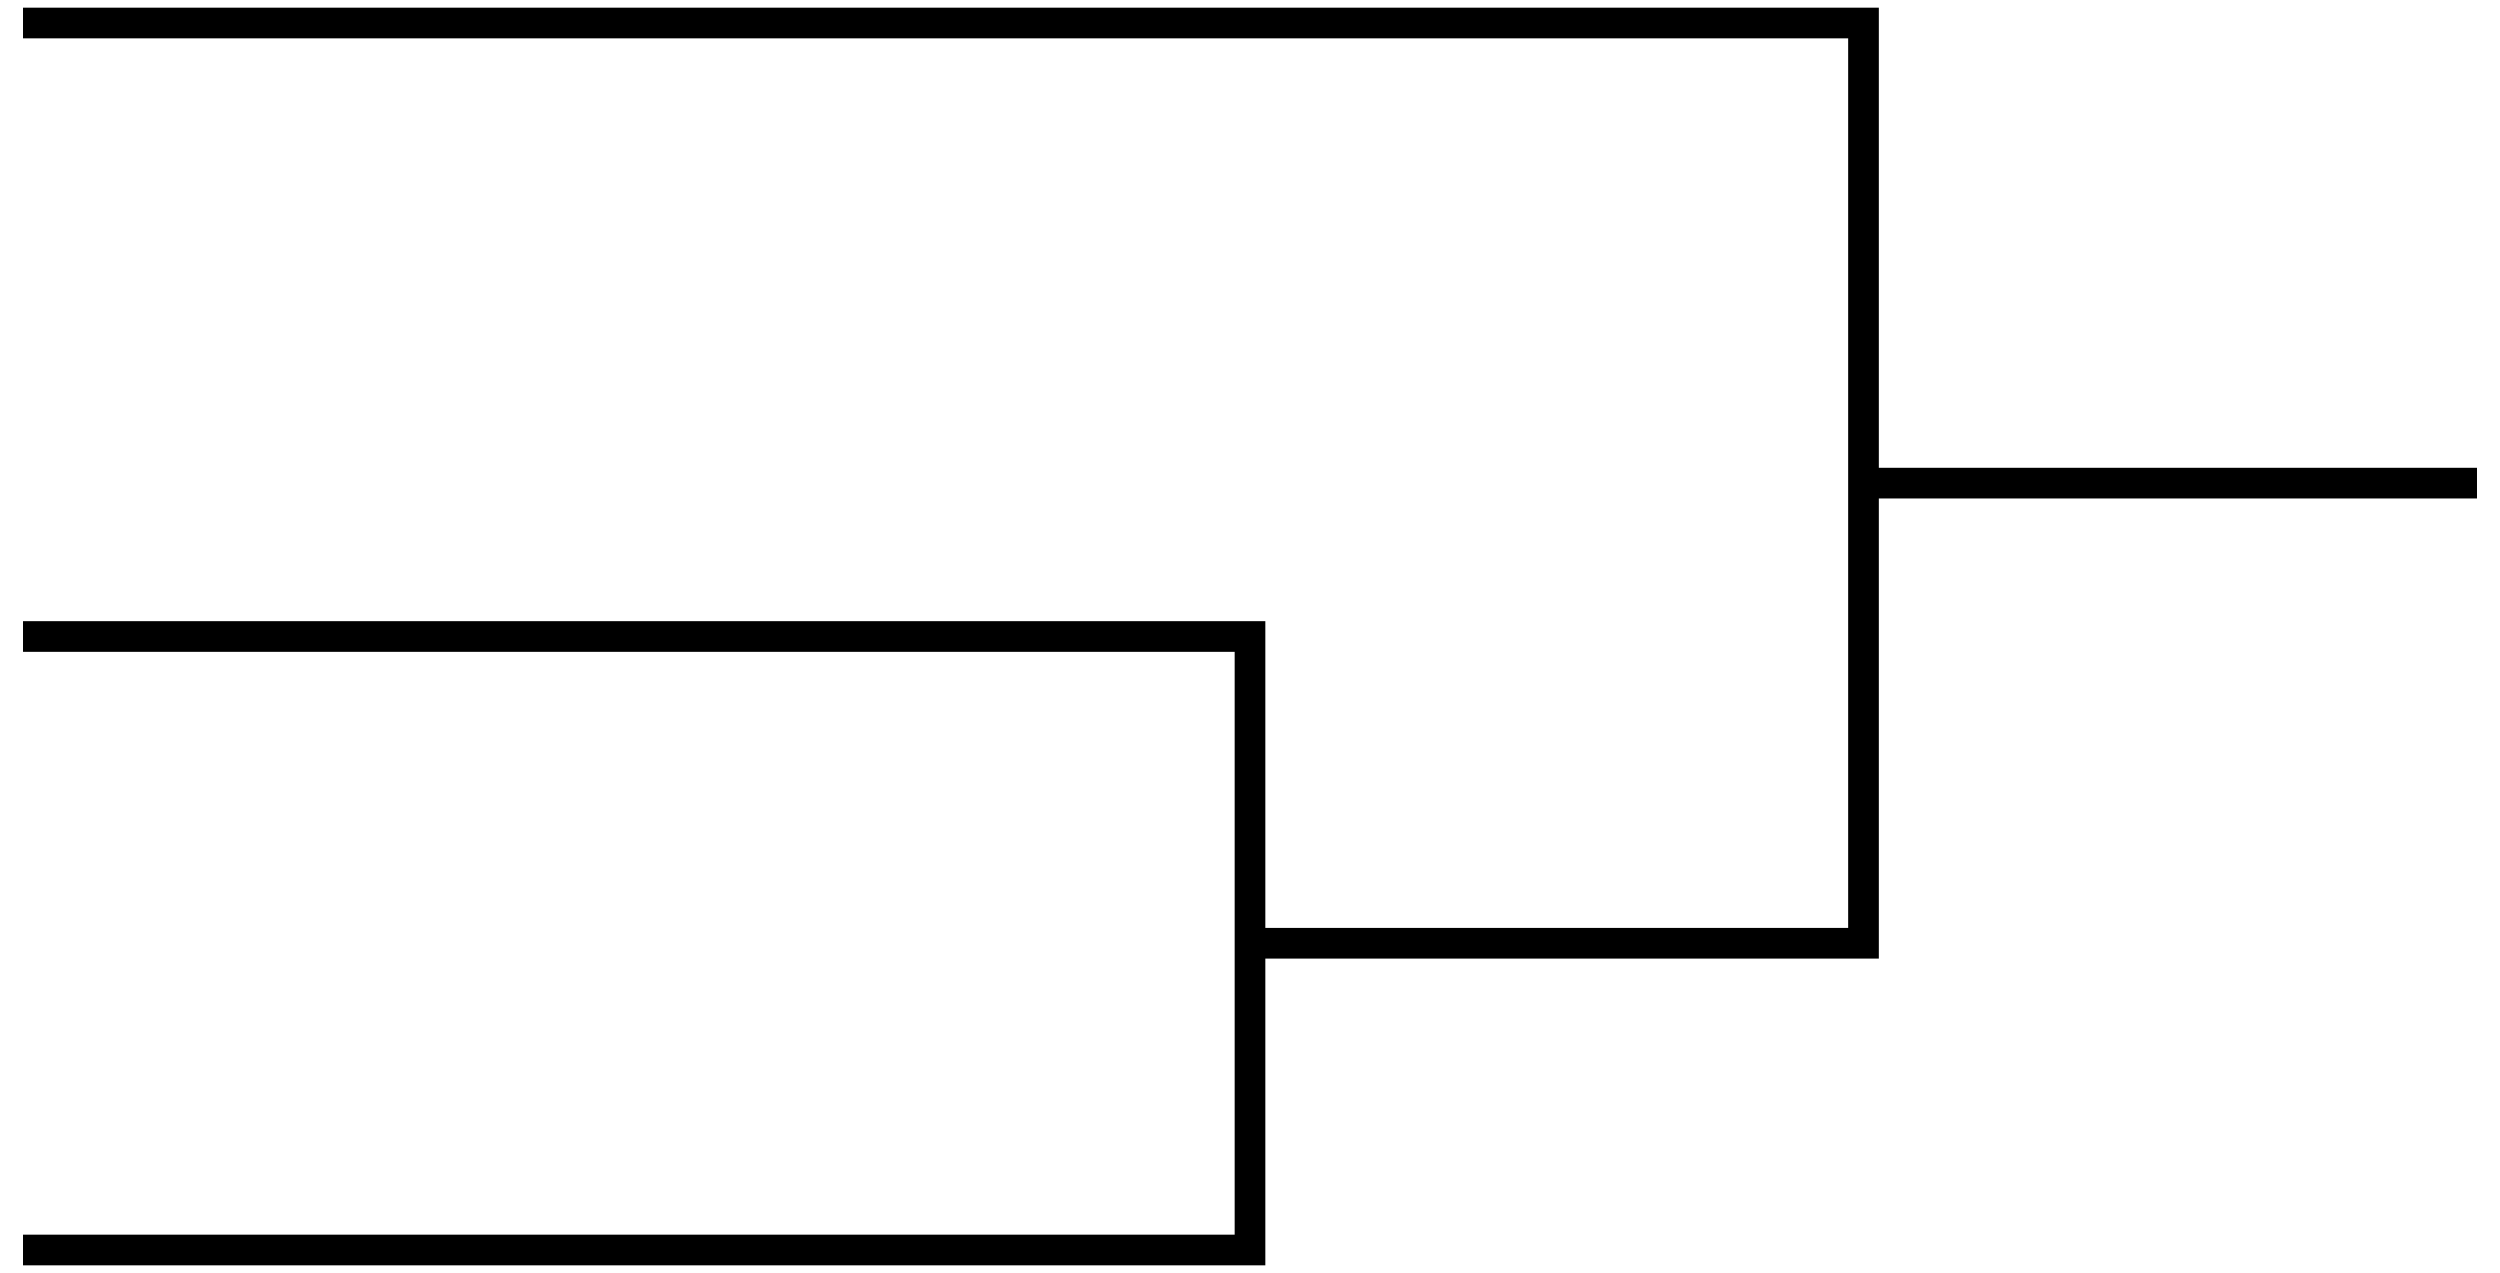 <?xml version="1.0" encoding="UTF-8"?>
<!-- Do not edit this file with editors other than diagrams.net -->
<!DOCTYPE svg PUBLIC "-//W3C//DTD SVG 1.1//EN" "http://www.w3.org/Graphics/SVG/1.1/DTD/svg11.dtd">
<svg xmlns="http://www.w3.org/2000/svg" xmlns:xlink="http://www.w3.org/1999/xlink" version="1.1" width="163px" height="83px" viewBox="-0.5 -0.5 163 83" content="&lt;mxfile host=&quot;app.diagrams.net&quot; modified=&quot;2022-08-24T12:50:49.020Z&quot; agent=&quot;5.0 (Windows NT 10.0; Win64; x64) AppleWebKit/537.36 (KHTML, like Gecko) Chrome/104.0.0.0 Safari/537.36&quot; etag=&quot;sSh9BmCRG_D7eOYdYC6g&quot; version=&quot;20.2.7&quot; type=&quot;device&quot; pages=&quot;2&quot;&gt;&lt;diagram id=&quot;jZgUILQp56PEXE4ED3_U&quot; name=&quot;ページ1&quot;&gt;7L1dsyXLbSX2a/RoRuVH5cfjSJqRH2YibE847Ncb4h2S9iWbcXU1kvzrfU733vt0J3InCkACmxEHfJlRk6jadWoVEsACFv4u/cOf//2ffv3pr3/8b19+//MvfxeP3//736V//LsYw9mOt//n/V/+49u/tBa//cMffv3T72//o49/+O9/+v9+vv3jze4P//qn3//8Lz/8D3/78uWX3/701x//8Z+//OUvP//zbz/820+//vrl3378n/2PL7/8eNe//vSHn8E//Pd//ukX+K//159+/9sfb08R68e//68//+kPf7zfOZT+7b/580/3//HtSf7ljz/9/su/ffdP6T//XfqHX798+e3b/+/P//4PP//y/se7/12+2f2XJ//t44f9+vNffrti8E9/+e0fy3/7T//117/849//6f/4P//vn//3/9H/l5puP+63/7g/8c+/f/sD3P7PL7/+9scvf/jyl59++c8f//r3v37517/8/uf3yx5v/9fH/+a/fvny17d/DG//+P/8/Ntv/3F7mz/9629f3v7pj7/9+Zfbf/vzX37/n97fzdv/+Zcvf/n527/8lz/98svtkv/y269f/t/H3/vtL/X38GFvz//+a7/7h9uj/9PPX/7882+//sfb/+DXn3/56bc//c8fX+dPN1T84fG/e5j+b1/+9HaLeNwQ3O+v747f48cr/MuXf/31n3++GX3/10euE+Jwod9++vUPP/8GLvT2d/rpP777n/31/X/wL89/bziO6Q9+9rvA/z6MMLr4ILf//dv/59tPvv9f372Mj3/6Ck0KTPO3e/7Pn37519ubhLgFoPoOcT9Cdie+/u3DK5y3v8wfv3MI93/bDMPMhCF43eOFnsBw24s83d8sXzT6gthvOhxaHidPf/HzH5bnP0zXg5RP7kHAn72ygdXWF9J2IdVdCOmsCGVTzBLVPMjoqgoxaIkHLWiJJi6nOVBJQGWfdeBCY5SuBVT8rBsNkHD82ZPoArU7UGlnZzrZh+cYLI3OeRtU2/wnXz7WczGA3v2enzgsG//s4yF7GVoB5Ii2gVkL7kZI513aFZhdfdPi8y5RA7NMDMyyRWB2L0F/WqcDgDgWI9lFBnAlbZ/j9WtiPWnju1aLssdoCylJQwOLqLl5KZNYs96V3mUr4GVqKTObAM8LYESfF7isHczf1dK1sSiO8nZ5/st0oXcraX3ayAn+2fnHaUOupBw69exuhHR+nbvStWKVrp3UdK0Q07Vika7185M7HQDEbSE8uJK2zynuc2ihy8Z3bRU1n9R07bSImrtHzTQvU3ala8WKjStUNq4Q2bhiAtTPHmOPf/W6zQWCK2kfd06sEo+7wo2x2e9afNwVNMgeG68sOmYf3X6OvcthyDZSv3QjUv+kkvr3X6aMvfDJjzD4d2efYSOrD66kfIaFY/Lu3JEsR0Q2Bc7tYnP+hhkRYuDckEj72ZMou530yd0OiJz3RVMXeY9979Kr08TQed/Lblahc6WGzs0mdHZmn3ji7ZqK7GrIGyFOHYvskXbidRukelGT6CU7u70WXMmqnt7R6Gw0sChTvqU4jj3ixN1YFmAXGLpaZjDO9nUMe23+y5SxdyusftpIH/zdGzv6GwsM4EraoX7wAgMt3Oq7GlE+zjTteKtTO1Ee/0B+Fl3PE7yDgTh9DKaG+ZIpVvWwgM0TTyyIFbHRQAuuniDgCcLvju/+cw6vSUI+ry6crOQ4Ho9wXZAj2bhSTyCICUQAGi7sDCLodbK3Jz/6cg4RTHrZQ/Akovbf9e/+M7go/tjEmFPAS2knFfcf4M7lckCyTdru6hDohjiNrG6HzRI+fRhdX3R/fw7Xy+nervbUj+NHHa4HtUH18dvID6MMVy/ZyNKKQ0LWri4c1HJkoNpHJW8fv00Zmy4JQHSlQIuW7UqB1JyaK8VkaicWCF6fPowyXL3RhQhXtkISvJKZs8R0cCYWNs7Sy9nUGsy5jcUNVa0GOFZUTiqP+/htyvjzGiBVzHVbmm42IROwObvJl2GTdft8FllKeBf6wHipopgwNVTEBkmfPowuXJPXNGVZN1vBYwIRM+eJi3gAd2viPJOXLKmJy7aj+6pux4bEhXx0nzbou1UgPy15BzGxz7mBS2mzdclrdtQ0NPMbU8AXa5aG5oh5E5C4mqShyYtwaL9xGF4l392M7xiIPuzCH2hDyFgsBSyKSRE4fXaJsxDCshWFf7g9KImXHW7Za6xIKLN+9+zBVuS6YE5fLYgmz7mGZnLsZe8Oxo69tIRQ53MBywsrLusbD99OZQZs9vW9JZ6OTYHXjKCraY/XVFxcOyorY71P0MJkF23IzhrIkMnmEJDrWjEKjye4XFGJWOcfXFBowijco3eHMpNR4I9i9jWWzQq8+GQm8MsmXvZ0ekGUNQHxsF1Zk1m3NCYyNrEwaX4+b7WZT1usQRCi5BPhdbULN6dXhYkqFHyvA9NMvXBuLGWjjgZUhckW8ThNXJPXkRHfxMZnOGkXVndO5ZO/auwUYg81IKfQxch834v2Iq0sR2NLI21CwoZdcGT+wEZ+8PQarYw/qPzFhOsLNysF+scjXKf7m4kG/elVWlGVFozybarSAjkoNf4AG/ib7XK0QOb9D+vIZJKjSYt1NWuEezzC9XT4TFQ0DxZaaPY6rcjP8pvC19fVaxEfuS28RXy0sGkRL5OE2JFJQKYST6s3dQ2QSeZpsY3vgKe1GdMu3h8vqgHEpMTTgi58tWg2kaPZbONlnSQReVkgarsrz7LiaSMmfTuxMOFpy2cnQxCEaPlEcF3tCnnxBnuR0CffB2EXVgv1AL+KOiFggc4CgRQ8m8wClfrJ3RbC4cbE3tO65nDhhdUd16df9Y28aR0OF15X/UU7GSHL34BauTES5PlbJOdvNsrD1dkIGRvBV0lHLhytONzHI1wPhaIJh1ujn4/LGr+SVzQfka5e35Sdj4C5NEaC/Hw80Vo9sDBJx6rXN2k+6sfm6gh0/rj1zfG6ZvVNTA1wYmFS36y+ppoYuf34llrdFbj9eF29xcBjFHZ/gstxWzoC0cuOFlpY9hKuyMvyZ66W101gVlvNy5I3hD5+mzIyvf1ehEwwL7rp/Nfrvh+R2cj9TUP3Pd5FYtOuX71dX5Zl8Weq+xrLZj3R+Ez1aNFtvKwXyEVeFmj5b/KyQHtNzctWxGdOLEzy//vx5TXIJ+e7kk8E19WuQd6nwt0FXW322OSCkOvqBXpjOl2xEiToIaFbdPQAHn9VN+kwbvGTuznQdTK4Iza6x6YT5Lrqbi598heNnWe7mBTsuuov2okLWbZXtSIbs2yvkrM9G93h5tola25LyQeB66r7IC+eynwQ4JL2ICHpiWuB+hFVxTfZSJ82L4bKoKnmpMxaTvDFgMDCpuTU/XgkOS9jp7jtRd8bPN0H8TotSmICAbkuiPzVSk4FVfUARSq05wNkAdXCad0/Jscyz6k9GXra3M/xZAJKm91JgcrupGBy1PbJyeqovewpU8pbUAuTgHN07VpRYErU4QeGhY0UU/cuepELzvNh5s0u+Fw7ejUXTJZpSjYyTd3r1CLUJpPAIb0ocEjkwAETyhmb70YDLZh7t76o3pTSfFpycw0gzeeh9KMQKlWT8F3K4ASw8efeyi9LBNcI3OTP4/prUvPnEa25AgsTOqA7HSDp/tqFWuQuVt55zN/QAfmxz4thkU9qVplNdsr0z85GrDvDUtyE/GWfGHYXZabiIdr+aUGAHaebSgfr4BS5izoIvMQvS2HiplRdAyXyFCaiCQmwsJiTj0d037WkvU18F3IXdd/ltXGZ78qb0tI1Sk6jMiOgm6itQMlEfSYeXhyXwdbGuQWjagpolSQ3VwaLakq8vwU/cllu7qXOdB8IvBAs6q0Ix6aS2vIuSE6iV1JDlYhGi4gWyEB+YVEgi4cPOcjaLnbtGRqva7VnKJH3DCXqnqHRQAvKzoKIoKwkdpjMxA4TWewwmYgdxsMFYkTBRA/sVvnhVM2Hmi71eH6TxRLoFo+n0YXv/a/v8GU5wMwf+UGua+VY80F1rPkwcazBSR3Rka+kb5jM9A0TWd8wUfUNRwMtKE+KTA5lQrEU6BBuKkQBdVq9iIFcx8fn0wH6bfyyE1Yiv6ykiJjMFBETWRExmSgixuCclKhVEiBoU3Oknpcds6yK1W5BcyPZIuNK9SCTs1Cqj+GzU1tIO2Rjo3vdAAmuq01fBV/OuK5JKgWL1iJVMXhpUZQ25GPXGrKhOBPUUmBQ0qQuZ8zBJKO9/wEcmsyMVs1JmWW0ZJGqZCJS9XhXfjxedF7GTnHfi/ZChChOUlrNlI+LcZK8EEFezfT4bVcLxKOBls/yyoWM61Dq1Lm662ED10Hu1GkmjTfR1SFkgV499xy3d2nqx+sf+ybUAr1Kbm9sqHggALOFDlWM3hBJ69UZQVe2NeukatasQ5ayZFhUk2ad6F2QotQn6oQJOVqFCZmsUpJNVEre/kKOTEEXZM78lc95WQItY/ihVqrEJxVHXoxuUcjlUJua010T1OHPc6D8aihyXTPHjFdDgYWJY07eRSlCJpjV2YTMbNbfi030TCyQzjNQJMsmjWcpOpRFdGhWokNPMzo0k8//k4z+08YvO3khS+V0uttzUsMySMyo/b05mVD7ybkISRclRNCeLkpFLztmWRHb5AJ6IukWJ3VVwWihhX7volx1UebMRveyixJeV7t7IPmqz3U7h1bvnHW7bPKiuSxt0EJCNEsbAjltiCah1v2uDk2ejwIh0aYk4LQapcrDJpsrFsQtIqOBFpS9ziiCclJqxgMaRmpQxtbbTOqMJr112cuGsvM/cZs+kPM/jZyn2vmf0JE9YNGpYE4mHSDZy4Yinj1o8ezJjGcPKDTHygndIpnoE2avNMpYc6UaOFAo0GPNyTXwapOYedezLGYoSkNGenqDoHGIujQiV3ILSLUJgF3uWORmwRDIJjcLBLrU3Gwjk+DNhGzJ3o8viWbPIGnHX7jvM1o1558BhWYTWyTqpPJooQV/ZyYkjvkEbfd7HPMJeku0HPMZqY75tNlMlb2dX4RMoN66CZl6wiMjzvAFLqNFQALmkZgYDZSgfK/LOJR5qdwZdJRKzquNABtiDPL5jy7Jheg38cuns2yiVA5oF29K5fQUDsfEDFM4nliY8L9ndGRKukbZYizr6yp62ZEzQBWOQQ8o2eLEN7mOuZ9NI895o+U+bTPhumv0ZAvxrbtG4XW1mwlPr6WKEiN+LyGSslu1uZx4LyFI2YmaU6OBls/y4qssx9eZWT7BRhm9HJ9KWJ2HyWzc6XVRGfva2YXRdcoOIK/GvuLrssaU/aAmRqOFEpjvB56DmecO2eN02HWtUvYzkZGZTFL24sUkWWU06gzGQMirVUYjdTDmTGTGKpnEDMXrT6LKKHv3C9bkYjZ/UMnzB80kzyre5SqLZiubTF33EuqJ+4LOQJROGi0aHcw2MYM3xormD4Dq6a75g242TNOoNXiGBb77ECSMJvxr8fLvGv7tHaXnE/SfQPTsKvrXl9VSRnlwcuPvf3rgjAanTYnBK7lXIoyn+BE45ffrlg+nnH+8sJ5T/nrfH2+Ge9m8yejKZlrMSOtT8NKxxEGz+2OQyyrV2oC/Rfd/AwObqNnbaUU1YP7K5JFaBbmkFhKxHcnQwMQ/3g8kR+Lz97I60fm1iLJykFqlCIgydJfLWL6lW2C1C/CjbEoX1ekOSWgANJH2hAZXl+qKkY/qJo0GxaQ6XKOjEsndaPhhbyQ6m9nQIy5KPbax0i0aKvrx7PmVAf/pW2XfXtWqGMEGdIik62q3ylbnvSTnLVt1ALmsVQKEaQ5AA5sEyAksCSrBQp1NUaAVKgsVlcUGlc4ridLyUyct11wfBQrkuCL+xAhbiPbt77a00YK0k1ICR1vY0wXIZY0KTY/ff9XRFpvRgur8kMjR8icLVo4Wol3T0eKzBdCoYOMFE0c72mhB2sklUU+KiqM9wd5AtZ4UoqM9s4mjvQdkjkqeo2Xv2VlHtJprJ4GjzYjPnIfBOJ4xGy1IO4EkarPKiQlprM2qjDKIqqC+MDKzxwhXoJ0lhCYxR4v+KQhiDvawDVLb1eJSI8QZNm0zs2mIa2+zBkUb1/7ZSamWlBqwiI1d2qRUc1JKUpViy7esL6ul3gKKTJh4CzCwkWJpTkpJIsty8nWwl5FlKWotIZMSE97jAc9HntGVTQWYkdan4EyYxEHr8LPFip8tVH622PCzzcksSQN/AdVQbgN/Oa1ChUxFolERygksSV0V4mcPgaW1MRbCshLb8RkWWCcChL6NE3aiSxIasLdlIJe1Cg2wXRnQwASV9wzBUbnIQH58MWlbz37RK/2Pd4qJ2IHPsCjBBLG3V/hpi53rDvzCpl7XHfjwutrFzj55r+6aLp9sOhNvxWrirVAn3orNxFv3Erwog+GrTo7vW28B+5hR4DqTo0VCspanD6MMXq/US1wqm0dELmuVfVNVHcpAk2uh0ovmIpdaBC6VgnZN9gibBJlzOnhOjdloQdor7qLxERWlvaK1fxJOg1BLkDbLJLtX30WOlr9Lculo9ZacTXwmvk1yZoTjGbPRgrRX1UW9J4Id7OveE70d7DN8ctpIWEb4MvbJzzPZx/4oS/unwAoOdNR9i5q6L+xQLqjA78TmRHLCSVfzaKOF589e6F93NQu6UojdLsqF/nRM3qs7rssehr1iCrmsVlVq4oSwHVNTG6RiMHNcJpup0uHjGGsHo7N6El5X3XE5FyTqq0zb+iqvvnpxZQdbIAY73mxifyd2JEcokJXbc4QCPXotVDZqvbHbRPBO7EiKMzUqjZzXrDhyPjwCqr+dxRaZqvE9WmjB32uTknJ7jSoiItWq5bcGVMN4xCXdAqtHgh9lU4u8+xeHPi9wUOndq1o6ZTC8IPbuPX6ZMipdAofY7F4Prg+Gl0pjNKPW7N7RgGBsXSdb1EQOU5JJ0BFutaZPW3xat8fXwK05rNvj4XW1i08huTPjH7EwCtxzxIJivFZwGYkpf00mKX/wkqioxagLpMCHk1uxAWP+m69nLQeS5zx9GGXwehVV4lJ1Oiiq1X7kSt2PXG36IIJXUUVlJB0tWoh2LVgmelGIbHFBtnZpoAV9b6MX0Vo6Wxis1n0WTHETGlgMd6TgbfSiGLepOGRI4mp2HOOb5ydGnS4OPtpoQdqpKlEbfdNiag8rprZge49hmZVsUQ+05R5kiiYePd4Sv09bNF137FXQC7qnYw9eV7toGj2XEmX4KgFlVds2A9uGK7pwZmaDuK1Jq/Foo+W4PEGSdKAKHNvQgQqrDGrlACq3nk2qVNEjSEkE2Q6lCLJFqwiy4dFdFlvg3YHjr4omtPv97Tn8eY6Y3fE0OuIGOla0HDG1yamZLFRMyZucJNUpiJ8t1akGJE3UYEku/pMtGiYiAaAfTKpYaZK1O/Qvp2E6e72q2l6vEfnoUq/RwGQ7V0reqEXtOmUzBDBgDFZdpxVT14M9pGSLFqhdp6OFFsZvh+inLaAiXafsxeNI1ym4rnYBNXmLlOCIhVHgliO2WQnbNaqwXTMRtkvJy/qiFqm6reu0WXWdPn7z9TynUbtOm0nXafIavsSl6jTyN6tG/kZt5G82jfzJm5xEZSSd4WWIdi1YkkeRGRbU4eXRQAv6TmVJykg6i0eq1eKRSl08Uk0Wj6TsdX2RmErRatFrVku8Ho9wveGuoRYgSE4mYJ6UhxzM18sIKn1YDzreoA/r8QiEPiy0XWDShzXaaOHZJR+V6H1i24B2/TNnd1yC2BCMDm2iGLWyokkzaEOc0NQGyfFnDaTNYn9Cyt75vnYw7DQecVzG2zRT9hK5qEGtbesUtlIFrdh8DmwdMqks5uouZ4G0BtYB7XE58LrqLsdLyCJiQyfJi4ZJXmQkeZGR5EWbJM/rwpIjVODYxh5vQK6osSDUHu9ocoTeDyJHIi+Y429MHa57/nhdrZWpkHKghnbVBpfOUUiqI0WnOlIMqyOFUR0pjOpIMamOnLfMxFOVuR9lL0RH/PNVP7rvRXuPvqiB8Bzb/tgNhEWpgRDS/OT+QbpFoXYcFpOOw9NJDNGstkjt54dLdTOV1kZW66FbdKw9fPL8Nue4Ty2IMnf2ZCDI3MFkl1bmTh0GbM0mQ3IaRtRWK9EO/PFKXWkwECKR3BdLt+hIn9fTp1dGu482SBgAnU7aZtVJ26idtM2mk/Z0Xoo4kN3KvoFsLb8L74Sttofj1XQLfHEQeH6Tgezz9s1/2srVeiC7VZ2BbHhd7cpV8ZK7KKA8d42+Nq3KFYz2yIWoRi1EjQZKXqpMnJKD92og18HY/5b4sF9tFJLGhz0gxy00KCaodDJA4lL7wa4WrUZfIdq1YHlQh6YYFgHjSQH0TVqcijMDkoSdLSe8viyQ3dZK2Knawi2bJOzFy/civipraQsXq9HXxyNcz7PxYVkQJJvURIszABIXq7PTqqnttJp0OKNrrWY2jK5om21Yxcc5lLhTIierXmnysrnEcek0dzbD5s7GaO5sjObO0UbLcX32EjnmuHSaO+F1tR1XPdxxSbp/+NMSY/eP1XxEo85HNJv5iBrc5SyQ1tm6NmsEw+uqu5zJe3WXc5mBAEJEe4gNtR0cMO7pmFbR1IYeKxk10FanRCRHqMCxDUcoJFfUWBCiOOfjlykj0RkKUTCXdUZfH61T6qFdpoZ2p01o5xyFpDoCVsBuYs4MqyPYltipDaM6km1O/NtdPVWZ+1Hg7zZVR6760X0v2nv0RQ2Eadfoa8tGo68tkfsH6RaZ2nGYTToOq2v4iNhXnWUbapJ4MyYV27cxsRmE8S4d0zZievf34cf0/DhVEh6G19U+ppv3+Yvy3r6rAnP51YuP6U6swDx+mbLLmXgYR+Llbrxex6Y5vnpErzpQhHeqSHILtSDoFthC9cnz2wDei9+i4je78wUUv6tRI3RHO11Gg2rSCN28+C2aTAH44ebqXWvpD0RipTpFusX9YchPr4x275Qmzun3kwtweCmztVY9I3EumLpnWOCLsMDzm0wDtM/ePT3O6behv4GvPDEM6qMXVs/gvfQoKD2+n1oatce362qNfgyn5scTXD1nP36brhO68w6OTF5Y2dkJzmrgeYJ4rSCzIwHgJPOmWrz9A3HaH1hood8rq5JeTZ01JV1tTcmIfXRHCTCw8cmTONBReb3KmiRV1pWz12LpYQaSUB/7LP277sdPk7pV9wqqxMWCGb89LlZtGmfS2o6NAc5sKhIwzNrhbeZ4+s0nfNqsHZnj4Vf8iUyCds7evatX4rjYTZLIZbUY+IkTwiRBpzYIkTlzXKcJldm9q3ftYJQGEK9KLu970d7VK+Ksz22ctZXa9uMnX05kbdS2e3OXs0Iau6UWQTC4rrrLcX5DEiuxN80jlzWMlbA26akNI1Yyaft6iC46njc5IPYRCvgVrSMUnQ0AxIlFLTgfzlCIkJh2RfXncF2rWfxE5SiSjYecRHKOy+sUl05ZNxmWdSOjrJsYZd1kUdbNx42m8FTliR/VGaa67Ef3vWjvoxY1vESuoDQ8qIy28PWIrnYaqVG6RSJu4RsNtNyakxiSY5ot4Lu+LBCyVjym0WWoExtMpXp2TDeLimI+nMRYJ95K7OtVjfR9L9pJDFHeW7dVYNTk8cEcHbUCYyJynw/XPhchEWywYSMR6NdpIRGbMYIGNjUXZ1kkwZyOzlw31JnrDJ25ztCZG22U8Hxv0/VgbrfnJHpk7WAuOIkhqrnwhVtBo4iSagg8EclrEekWJzLt/vTpVd3amXx2nTi+8SO3Ft7+K8EAx3CtduogfnKrglYN8waTRpXKASZauPeUXZIovcGerSsbxzcOVpurDTajTdLQwiK4PJOn7ZKYYwIhbtDx5uWM1G3ffvRJdo4Mk0IUuAUWWpj3AgFRNScciQvz2WluNR8aDqz7AsjgsEzIQn7ARAnp99t+2tIBop3z5tbYclBr8ZzJlZXLB2f2EWKZeo5Ks1k4gtHel48nuH7ghmjihryZSJjqB0mqv4xfk5pALjjzAhIPLsIOQtSZTPKm7B1DImcLBpQ3OVu1WUJIGX08BIFn+viFBKIJGGmB2tuGtEpP1JqWerDoVUiR/2KTjth1tdqIZq4IbeCYGiHJ7tR/ZZt01wep124GNGHs8l9Xuzv2vWqv4clYlLyPRVFr7QHpaiazKCYtOvfauDueZ2hjTwhgMAYX1nY8pzfpiAInMNSxKXBS67+exUDY5MfciBM4mTRvn+fEXTmoJW6If5o2s3IxOvMELJpJufh0IkOGxrArzB/L0FaS0x+PcB2bJqLT5+lUhuj4D0p1X6Cxrnn8B07dF1NRnx7/0aTue96+c09fnjhU4Pd2pS9XHeq+V+1d17J+v8BVzZ+cWEYb8t5+NFX1nmUSiUvygIWWe3OuQ3Rms7XKsevajQR+PASNq6UPBQIjLVA714Gk5Fpc7dWlEPtetXMdsny47KvOqG0Egb3w5OqMyWaPR+OOo5Eb8+/SHAlHMqvHoDKGwCKZ1GOK0zGi2A5IYW6K7dSEX2dhGqaXOTeiy2oDIy1Q30I5j+22u1Cqb9aO7YpzHbJ6DDgC+fWYrDQDPzkb6bthGSYZGdl8/hdQdm/OochaKOoPTqypHOCDpxxuotpcQVfMfvu5dMlsYKQFd2dXfoQSeA3nDjyPgKXdRf2cd96FlDWD19f6FpCAFJoFC3kE0InaiW8WNqmHcyWyeLQtz01+cNrjS3Ba0ZlNEHYyTDpRFh5YaH0Nro4jG1wOZ97xOUDIhHYYfA+T+57oRPI4xMwxaUg4O/uD2ASzzkWJ4piQtyRvII4JZ3rF+RAw2VxocZrwAndVA8cpL45B8MSOY0JZHghqOD3J5TOOSaFW3EYLra/BWTKq4llIWz6AyYVNvoDJffFtTaOwGcekon2D4IdVkybnequ6fdoyHKaFFvKeWB0RRkNuo12Iq04+CFO6sC2lWwYgyaLgMTnD8cZn4MAYJgmVjAQ/zKahprqwlYSce4sa9cm5cJoUrSc8W0B1rKdGjFab0UgL7i55ZVKvEFVF1GMCJz1EPi9tIXCxmywJQE2fh3UKTo0wba2pz8s2mZCPjiDeaE/tC/N5nIrtPhB4IV9WyE9KhXwWLOQFUkxpd1L6N8lH7gUmd1ZPcFj3NBwgaF/fRdtZNa9fiwK0ahGg1ZcFaIzl7e8NBIwAzWR9+9kmLs7hvs1b8c/myklT5WdzxYou0MJkBr358IoMp0Ej0YAFexPHDDAYMMUFYGGjdtScARIFE8Giwh1eVuEOnAo3pgg2DSaCSYW7+fgJ4oT3TBZgrp7jhPeBwCvcMlZvC0aQmxSTys/MfWE7aeZGDD3j0UjL53mFe+2Nigmrt76Lus/zCrcsOylKWTQLFvJ8BFsiP7EwyaLvq/0cp0ycxj1ZNMBpfE3eHMl5czLJm7sX4UUxZDSQbQjpVbINAVUIm7ZWMGQbRiMtuN9CRo8hdd2uyLlrx5DdK9yyMbL1GcofI8sW47+Ts7mS27YZJpkqpD1aaLlEr5yLIoDRo6pEAGt1KM0IAFtwNTdiSGyPRlpw98r5+mxea4TtigBYSmT7QODCTbLsvO1R9wLZuY1AHThpG1WWO9iozHVneGSR6rq3hx+ptvaaniFEimASdjJMGqL1NPlzdJOvwYWbZHJ7XUduLxwvkdt7IPc6Tg+T5ox79O445SU7h0VGdbwsozo4GdXByagOi4zq3mbgGZWy2xU5d+WMqhzOI6GR6pPDaEM4Gl5Dvh+IwucktmSYBKTWOvtzWPi95KIaRNGZ+uN7iid37SZESax1uJaamEw8UZmXURmGY1JRgVH4NzA575MXz0RpWMzs7SZj5vUWweigHvjUmKkNLI/fpoxGL5HRSmQjGgGE2GFILFa7j2Mm868cE3Jz4WihhXkvhFGVP2PiwnxyLS2cT24V0ChgFOvkmGBrSWd/A4tSWkm3ss2nrS1g+p4xs2NoRNITXlm7hnDHmLs1bkIVJAnVMkqIXcvlgVP3oDsjhklC5T3BDzPpyC7ZK2kS9iBm7hpR5Lp3kUwLjiCiGxhmRpiM54wjGI20QB0/+TmOcASCmgC12KB+int3tch/KS3vjpbLuyNneXfkLO8ejbT8V3b/tXYz7CoS5r8uVjj3vWqndWTlbf7yblDevvry5QVFTLp/UoK0yQZcynyNtso9LjEYgwurOx5nMkSBU+X2UyDXbVpOaBYDcVQvI0f1cjTS8l9OVchOU75/A6dpHSsjaqcpWdvSqHUhe2euDI1hU5g/ylnGoJWdAqRhe50mFiYp5j1ecmzyjulDqe4bLOu+WJv31AgTt5we/8Gk7nve3rKnL88cKrsJGPPUFx3qvlc9ebPuvwj8klL6UizTF2wp3NQIE6qc+q9ikr6c2UEtChhP7qkM05dykcmSh4gndW0O2kA1eRqboNKL2TL8RnbCA954NEtxIjnFiTZo9MkBUYgQucwKdl2twtDstEeVMKdGjPHX0UgL1Leyvac4210o1TerpzhezJbNmoAjkD9rkpTm/SZnI3lklWOSqFOuo4WWe/OSuejMbkpndrM8szkigJEjAjgaKYH6/i35mf3kaO1s1hE5s8GFtc/s4u30sgy4sc9skAFfffnyM5ss6BdNBP1KmfgZRyMhggQ9DPwIsimNNE2aG8gafBwTsmzfaKGFeR8IkImt9n0e+LDywI8ffR2Nh40HdkZH1mbBreZg19Vid6ZtFozVeBHT7ZvmM4fFarxSXNRcy4VSfbN6PuMcClFoDx56/JgxWHHQoSPR3EQoj24SA1KonPwFkolD81kI0SkNeiV2NRNZVh2xXbRzI07V0WQnZClOHxH1TYYu8XSeTFhD15eamogTuBXWTwTlSTgmDWkDnv0NbFIup5BEBYDEljQBBYB0WgUwCZUwARanSa50540djRdLsBmDEDucTmX052poPJHtezOvTTdB20DhX8Ck8a46CUYVjEz3Ho4NgpFqOJ/9bDQKGNUfOSYVVU8DP6yaNOzXW+Hr01bCMMHIlNkxNCIYCa+sXQurzizhCdXwko6xb44tETnGBWl0mHoJFV3vkWOSTEpd1QkpSakrAV3GPaWuBObxFEtdCZNunBsx9NJGIy1QOyGlldJTawXqh7ATUiL/BXQZN/kvNe20mSvCpBunRpkx9zsaafkvH+pB3IySXi28sLr/clZGVp1O+6rTV1++vB6YyNXpbFOd7u54lmhjq/xhMAYX1nY898/GHQ8vwAG6jJsCJzCxpRk4YdKNcyNGJ+JopOS/mjMNstOU79/AadrGyojaaYqqlgILm86DNjk8HY0ENGrpPSYzvcdE1ntMNnqPzckL0fGvpPeYLPUeE0fvMXH0HkcjLVDfyAxPX545VK30xVzvsbm0mMh/AV3GTf5LTSZv5oow6ca5ESd9KTbpi5MZsoCxjKcnP31RmzWATXhUuXq0/wk+jU37U/NitsgpAyW8TU4ZLHXTdMqYWN6cweMElckkqOxeU5IVSpVArSbnMq15ckDdOaC2UYLpt8TIM6UnkYTWyDa8sHam1L3SIwsq+zYR5ssvXx5UdnLdsZvUHbv3m8rmnwCtwp9/6kot05OEhawNwDHpVDmB0UIL816rkokA7pOgSmYSVLGTWUkbCaruRSYZ86NUObWUoHo8BCmf4UhQjUZaoPaOWS0XSvXN6vmMFxmJElTw0OPHjGYSVJGhJ0U3SWQJqtFCy6G5aomM31SqOl7dy76H3+RUHbHtx9NTulqEnncSykHN5YeUQk+w2UmVH+KEntjapimoo0XoWQ/nh2T1VbbUCdblGa0k1hO2cWcyAYTI+8DKxWChheZJ3uRoJtRnAeguo/lco1ltohaiGRWrAGE0wyRjXwCcgbP5Apwvk+lk5pP7CUCUZC2OYnIrrA8LarRwTDCSYvE3UMa9M3OiOCazpWDAWZ/B3motX59R6RdoYaFWXA/nzERxCIQQu+aXi1UcnU/y3iGOCdo+C36XSftsPZyZo+pk5sgXlIOnuRLOZz8bjZdH0UuOSSXLeI8mWkj/7HQdppOZMzuGRnQy4ZWVCbt6OGFH1cnMYVwPsEsnM2ttrp49BFmml2Nisoi6Hs7HSaiLDPQs91AXGcwxKlIXGZO8nBphQ4oz6mI0UgL13cl82mMY6ZoRpPTUWoH2IRycpRL5L1B93+S/1DTnZq4Ik7ycGzGo19FIy39F919LN6Ol8wsvrO6/nJWRVafzvur01ZcvrwdmcnU6m9QvglenRaep0kxwtpwJzpyZ4MyZCR6NtEDtW09lLhb0Rm9qZMqg70/N4QYk2IMW0SZT9RqiyOECWblNDldNSHHmOzHlubkRY03JaKQFalfbXjtUdr8z5qmvOtRtr/r++bn/YpZ5dTaKZ8uN4pmzUTxzNoqPRkr+K3pNURYwlm1z7VltLgl2A1Hn2nPFcb+20MLv5Lh1/F53nkBWbpNTBjupNJ0ypjw3N+IElckkqIxeKBWBmj0ov77uCWQjNEGNao9MjB6/kALq0UgL1LcuFs+U5pHECcRDNmVK8MLqmZKX1mVBZd+2EO3yy5cHlZ26EO000ZWp0VuyZWMIfPFE+MbHnkg1NDbyNCPD5PE8ygh2VkfmT9l6XzCtPbQSG4BgVN8LWthkJ87jiLITdpyHXdeyDorpyM2NOHXQw6YO6jyOlgul+mbt7OQ+je7+i3ywbBhEDWaNZwd9Sp9hEir1lA4mwy7JiR3RKQ3ImE2n9NUl0VtOaUxHbm7EKYxXk9AzTQ5lB/V18AGRuE2gBkuPNEGN6cjNjTihZzQJPZOzPbLsnq0fgPVsJqvlCo9HuB5FJEQzA1YuBgstNGdHs6jaCkC3SXxOb0wNYhOdAAdhNMMkY18AHCyx+QKc/ZINliiNaTbLMc3GGdNsnDHNZkKiJSfRZEEKf+cTOMjB5JUeiUae3UN3loGn6SbdJ8kpNJki6FnD23//8Z/IQzM8x8txri6sJm1zYi2tUKeGYfL+dIw/iMUX4TSeyKOfJe/4IGDHTj0MvgfYmoFONgALG0XF5KpNooQSwRO/l6ctDwQ9nCKlkomnZ5iQI5/RQulruJ8v/jVcP7VT3xO5gAubfAGzB0JjilFGlGOChfKTH2YTy+cbKD5trwamPHqWPbE6IkOK3Ea7jyNP3rq7wvWxFtOuJG4ZcuSlx9VL6QJZLJljkruJl3NaUFJGPkvbAXXkJjVaxMCzSS/OXsGTs1dwNNKCe/7khzo2Hrap3CAqaqgf6U6diXzeuXRHm3zeWV7l89BFN1MjRjvbaKTl84r7vLU32lO6wnwep+C6DwTOTMnq8KdSHZ4FC3l98yTX4W2E5rPzRZKzuRxbfBl2E074tuNsLgej4aVgU2Szs3k00oK7004ytxy3xKJIi+4Zl1m+mpOOZHoIa3CE508ycev3SM5xzsuGooFbP+Or3PoZGW79xCY0pilXNHHr5yTDcrgTCp7L5H8T3JtJ5D0tkHJEt7Be3yncm413dxJBFsXULSwCPNybiUeHLVtkjSZMFGfyaCa1szM7siWOPG+pmmA3MYnOZz4Z23g1N2IMiY5GWnB3ZkRWfTFgg0t4FRtcMGWdqRG2i2FafQkmbPDpzMgyLilhSxyORD/IXbSZkdOZEVHwWsIe+myM8HiwEAevBVssPbGwCUWdGRFNKJRjT6kYvv5lt6NakoUJ4U4aF+km7w9ngW2nQWQFhD2BJ8yyw2sKCGigCSyCSV33flvHKS9TX6cum8oBNnHDLLPnrJ07OWvnRiMtuH/2ERh0mcIetyty7tr5UZm8c/d52GGkMgsbX5IRnSGQI02GSbRxaU5ViU7wNaO0i5l9WUEf00aaG3EK+s2koF+cvxLBPVk0IuSXNSJg2+nm/BWnESGbNCIU569kdYQ9IgZYO2W20GKaNEd2alUhY4KpoGCSTWTXi+vkydRq1gjcpIVqNMMGUYuUISbBN8PkpIoJjxZa34bzeaKQp1vU6PrLanSdU6PDtqROQ55uk9A6LSgLebrOYB8yiaVHC1IH+955UeqjmXTnFCcFZTMjFtIkYLO76pgIR40EW9s+9d3JBOH3jRKO8EXYuZILLo27lAMGtDUqbY2ddFXQRe8YJo8HYvwNlHEfHfeiVqb78MOG7qU+fkFqjXWY2OnkO2GYkPeDjxZamHfiiSqpWs7RI/NVVEtX2rI0uVVGN3yPKqgMk4pLvoMDwUbyvd681aftGsGEU0vlLl/CtFLhlbW7Q6ozLlR51JK2FJ8xedRS7OJZfK8WcJIMk2ITnDq3IpqBAwuwNo29qe0jmg2tcfpACqcPZDTSArVXiUWgLkqgLpagRnevTI04oC42oL79NT9toImNb7K3i2Mjf+DC2mHm/TNx/8V8Y4VdMQLsz9WXL68YFaw9DVjYqIi34GgUnKY1cMGIXPcuI2ZxmlZsbmdqhAmdzU7T0UgL1JPD00FNcLFJQzofMF5ZC+PAlyZyJwHWRQbPkmzjr732Lsp+kkFLWFm32mvmRViHwNyI0RI2GmnB3Yc+RHDv3LQJu+4Y9miCmtPnWDh9jqORFqidaJCFJ51bwgKndj3MYhByN2MldzOOFlr4dVpB5JRPnZyxFMOcsWBbguYVWEbOOBppgdpnLUSFkKhDK9RoSCtUTId9bsSgFUYjLVDfuDKnFeaRRAU935toBXhhdVrBRwxEQWWN22iFyy9fHFTWSKUVqs04QHeSS9QWXcN47LHbomvsVmgMyPE56dJnmESTbdLdiTFZkr5nzw+ss79GOaqge32ghUkxqU8iOsfp9aR5vSlqU2Zus3RtlnFzMprCyWhGIy243/gvz2h03a7IuWvnOt1ZIaKOI3Jq8mfu0kvWSZaYqGEjxyTZuDSng0SVR0DhbKo8HmNFU7PyeGDh5dSIsTZyNNICtXNEorA0c/N/jHsyFLko2HqwObHEWbJ02lS1nCOS1QTYU9BYK+FpNvp/IkoUEwtMqxGUOE6bCpcPUsmkKwDoNokt6o1SQWySy68ck0JVKx0ttL4A58xkkbdOkFKDYZBSOZsgK2cT5GikA+r7mmwHNZcIDtx8EhLBYDpIj3qj0hMPhpHwNBblkHY48SbLHHXKISUblkMKJsw/N2KUQ0YjLVBHB7UE1FWpZbZZtsxWTsts47TMNouW2Xb4LJqsHFLZTT6gZACkatRSxkpWJWw47tcWWvh1GlGmWduOfZq1LZtpfDUsWIaCXRyTTNasHU20cO+Eo6jw145tmrUtWBWuGzZNNoEjwwTNKuFfwCardD6Sqllb6z7N2hbMNGtrQVELBGjpJi2SNWtHEy2k30jKT9shh2nWVqCfvEuzFl5ZuROuHc7hUTVrq0CKey1TW6vSYT55CFxlG/hFhgmW601+WLU5zp25k9TTGuht21NPa4ARVKynNaz9bW7E6G0fjZRAffdLDmoebQyKuZvoaLXa2oxZxuq9cyNOI2gzYT7CJPp0UBPo6PvimA10tJruOCCXsW030AJbCgWfppuQHMFJDlGkkXSYu6YmHjkLGjjL5RtnufxopAVqZz5kTvlk9witG5kr0IZSc9EnuWPoJHcMnTZxs/MZorhZadakWs6aVM6sSeXMmoxGWqB2wkIUd4Ae4k1xh1pL5yyEwNqM50YM5dPRSAvUPkAlijta2KZ82tQ2DECGl6p82iJV+XS00MKv0y2iSIO9xQe7rqFTrpXhlCvW+zmNNKqNU3YuRRRpgMb4XRUOSy4F652fG3G4lGySE94dzaftgkB0ghpIzjZJA8ELa/dA3P827r+Ybyyz2xlBGKaW8oMQEetmgBY2efvMzzgaCc21aZvyactWyqcNWzA16ZRlmGSLqfgWnfGSkQNsygsW0LOVP60oxQUsTBaetehUlay4r9QUYzkOXDnjwJUzDjwaaYH6xlh5drLdhVJ9s3p24jwOUasUHnp87fvTaiy2JkTjaNIqzTA5bdyT0zSiiiCgVjZVBMGOJc2KICp4PzVinLmjkRaonbsRBZJFacGXmtjdLCYsjDL34xeSAsliU+Z27kaWqxe2hiPSyFeVBl5h5HF/hOtRUUVmV2EdopqMrt7/ZI5mXu0Ugm6TIqneCAzEJiq0AUcO6SaoJA2caDDh4pNzWbLIW6eVtalt9JsG0YxW1jbs9bsWeZssA3y7i4NaRNCmbYqkcBxHjxKjzhe0RJ0vGC208OuEmChzVNp3Xi33nVfOvvPK2Xc+GmmB2nk1Eai7Dqgb2GakCerOAPXjF9IUFGxA7ZNgsnJI36ZICiVG1FLGTtacO3Dcry208OtkoUwBRGmSsRumf4+HIEUanZH+jUZaoHY2USaz22P9Yclm5mEclsF6CasLq6mXdSw3hFJkHBNc1RH+QWy+CKciRXXuPmyzZX4QIC7oafmhaQUwHRt3nACVYYKWV+Cfw6a84hwmVZq39aXj5uv09pRMTgTwQJhg1ESBl27S6RKYo4nSN3C/7adtCMVEe3tYAnOXgi9yG+1m0ez0H1XOt9VNrnCt7du6RWgwebxCdlkcE6yEMvlh3SQ4yBM/6F/E5cpFj3nH14HdpFmEzZOyR8f6TedGjH6+0UgL7k41iuD+1Ytrw/1YflOacD8YPdkdk8mewv0w6cnOTkLS+Jo4vqa4pRAy0h39MPHooOCALRyCFujeW/BowYSJzM5Eihz5uaXCh9ykLE8LTUfO6SbpnG6S0UgL7k5cihx5q1sCF2QoodXlV6XWCog1aE8syK2ANntnsnOZov7ssowrNrVQ1WVQpNm5jU2KTY0wPcFpP1U1ISqzE5WiKCZtCc+xm5g49VlAgs0czI0YSpijkRbcnYmUpaNpS7UR5mzZJFCH/DdVuLhn/ItYWygh+87SObJ5IUU3cOStv8qRN6x7cG7E0ZnvJo78dB5VFLcUC9ZonQtoxi0cFYjOUYEYjbTg7qyRLG4pe/oJweFuk4mCKARrAIAWFf8i1hZayHaCSNYpe24puEwg1l+C7JMsmssxIdcrRwutr8FJJVmVfQ+rBIvP5SV+vqEsErCwmW84nQ2SVckNuljaOsZXrZJzlAWxmH2abRabIOVGCn3a5u1RzVfJ7Yqcu3br9ulUCVHnFzk1+Wsfqolng6cxWc6XY2KUdzkTIiqgrQmLTQW0/LI+VI4ef+fo8Y9GSnC/f8sOd14s2Qzqxa29ql7cGqNe3DAZh2nA2kzqxcXpEVkdoW0RZMC69brFLC6MYxpVT7h1qp7waKGF80ke5ji/Xj1GEMivHttM0ECckoWCGSYdFZeCfw4TUrw4SyiL6Q16V/v5qt7Vji3znc8xMHpXRyMtuDt1KCPFzz0jCYA5ZtXpNlCHZFLvpA4hjBZayHYaUJStrqdgdmWrr5ote388siN//7lkRz4aacHd2URR3BIsRinjy0YpA2eUEltuNpeAsIG7j5jJ4pawp+UJHO5rKRW1uCWQZfsiVd14tNBCtlOkMnETiwQ0vCwBPTgJaOAkoMEmAXUOVQT3dfP0JrjbTMTPkIuN/c6NOMOT1cS73xcpOtxXxfb6gcQfX1N8A+mmYvvvjvhxmTDc5SWkUjxKINbRWSadOLAJLLS+jejfxgUJ/AVsw5aPA73NawTx3x6Pqm7PMqkIszv5YYOJ1vdxo6Y+bQdt+MqIfhwObTwc8pZg6JvKMvs22j201SmbCyHEU/cV3t7othCifVzmHEDyBnqTEGL9qBfGujQv8PZnwHl+ir2Wa3WyaP1N1WH19fia9gwvYHcxkSJsbTzesQkyaGGjJ1id85Ghdi3JvQu1a30rNdSiAt7AwmbRdXXqBqn4vaMyfISfaXxNe8Ym2vrgtRNMW/2IKyMUK3v8G6DYa30RTvnI/Ph66GGXH1/LW6n5cXREAljYbKysztxI/Pjbf7GHqfzxLqBgbreHYZVGXmEtF34Y6xbH/LhN7/j9Q/QvguVh32BikkUer8givz4c0Y8fJllk8zk3WfSxRwcQvYvFYOekkoHNI0MLk5j53tDmqGVmkXvU/LCD105lfsVXXml+XT0E/g1Q7LW+CJ9cE1YDt9RV0LtYxOOTaiDWyw0tbFDrbKYMtSYxc3hJzPz14WiofTRnKKPW+UJZ9LGx9vH84A1/A7WPr48qiT6CsPYx2mt9Ec5FIl0pcd0v0ncNEq/BYNG6h30RTdgTIrQP6AJN7I9oUl9vzpPK6uub9LaW7vXt9kaR0fJHNBGi5fbdJupynlRWX7fgSd/A8Aqe9OvDYR8y/KEGqO3OCl2IjNgedlNkdKyXhBvxpLLIRmr/9Y9g8UU44ySr+ewZ+kTvYtEBBms+6KZXaGGS4fboqBWhdj00vwu1ayEXNdSiI/bQwga1zgrJKpVhOcezq0sr/i3UZQKuULue1UkynnSw1/oinHGSVSrXWN0Vj5tMTaBfBC4rpGqP7lbG/ogmHG53NkzYv27SebCuh+r1r5M7D5oNap2xkkVGbY/0EBIU2C20WP0IGWN0YALp2B/Bpr7enXGS+fF1v8G2/vXXdAIf5E7gw6QTuDsrRFo8CPC03pB12Y9jd3kNatF9WnDaH1e9XVto4dzn7S7EK8fzeCVv2Uc0Acz9X/YHJfAJsDDkyW+jP40qmO/xjIOZG2qsx/N3hRrrDY1qTjuRR+WyhQvu97jcUcvDE9KQu61Z/SWhRiAHyMEkQO5HdNTK2qYMynNYu6Je2xSxPPf1h1qg1olL0oaHAU/1Ti9ziJkfrxSjUnw76AxXdEnJaBCjCRKdMBRI1Nf75CE901pfNqtlXaM4/OMRluXf0Ya+yHu00cLzja77tDrC61KVwHMSPbKyUnA/nOGSOK5j9DB7HNehVy4CDgVLSaY29JXso42W46ruuJYOZgzUdjmuiwHgvhftlI4o9j+2xf5XX7049qfuA68m66l68Dq1rE69Zx84Kj9uMnIGiD9sG/iEKkQaSSrYvWOyB7yH8MmP1gFhw75MJZKceBftYzdM3rk7u0VndB6/1V1LVX93jMgoy6UlaozzibT0w11hdIuKV1fWFko+MXs7HG1X34+J7tfJXYVdfcNHF9NLdvW9rxZb/my4Joxjgg4AgN9l0vLfs2doxF19A2zDnkWW2G2iieAPBG7ISD4HF+8xTGIg7+obTbS+j5sv/LTxNNjVN7zsPcMDYFUf6S7a8fT9T+lO8urpFRKXLBzX8Y1IKBbr+CZ+ENtgMzFB5YrBX61YjJL307vfZN1vJlKt8XhJz2YgS7XGwySLO72oIUOtyXqD8Jr1BoG83iCYrDfop3e/ocMeTw5B8QTqmKlVi9Dh+fNcLosxLLBd5/BXmaw676e33ImcdjTZbBpfs9k0kjebRpPNpv10HQyaosCgghTSPsXe77SWBv2aYDLUhGlIC5VdQsb1xij2Wl+EdyDKgu+1h90VfJvs+oWxRMIxDH+oBWqd+JNFHyZjfvE1Y36RPOYXbbpjT6fkRNFHPFQ24o2E3FoF1Sb6iGi3JWIfZBvxRnutL8IVM2TRx2myW6y8pmB9kneLFZOC9b2M5ajlViVMaJbXSGNEsjRGtJHGKE4OyqKPpLIRb4w+WA3Gu6OPJNuIF7FGISz6yCZZZIn+RZC6qdsIE5W9L+CL+BtQXo9RtrdFbI9VE9Ev0qSaWJwUldXX92y4xvjSaFRNXNa3UeV1pL4utY82Z4zzpLIMd72NfVeGu2Zj1TJcVIIEWphUKovzpGhkNL4Y9mj/Ovx55wFfMD3zeJ7rPa4Xkoa1hRaYneKUlWtM1oLF16wFi+S1YNFkLVgvTnHKAgcTXYNgo2sAwgBU1wAW020SQKc4ZQnguS8BXDRYrWkjowYrTMYftce/AYq91hfhFCc1lAZy/btC6fVWXi2JhnBSR8QZFhWZXJ90lgcL+FfnSoV94hab5+K6yqLXJ07dPBdtBFirc6UyrjSqbJ4bmSGTqh3KDAmZGWz+GONKk0n3QI3+RcjSUQs/Hky6BybpKNWPh2zjx52PFG2eC+uVF5s2zwWTDaIQg43MvqBbQoFkjsle0F6dZaRtnhszw6azee59eYtWUAKfAAtDnvw2+tMog9n5GlnKuEcJFb3La4Z7yOtCY7ZBrfM1sgB5zf9ta/R4zSgDtjhp0uhhEzg4XyND7Tp03YXa/hL19NCwCAGGu1T19NFCC+efXe0RUU/XSfSId9FWe7z7WHd2q1LlSi56o3o6uMwjXjteIqQeOlUWnW7xriWJ/WnWFkrusQV3j2vHtactA3OPnOB0Hwgm79zdIyFKW7cX7IoFq0mfJIjsKtYnCS2QnAfGgtWks7I5KSAjBeqeWBGmG6O0tFo6XsmVf3QJ99OnUQazV/5FK1BS+lE7tPLAjKxAScNyoOEuWkMcKZG3L3BM0PVA4HfZrAdqPsUkW4ES+5aPA7vNO+b0v47JppGGxDSTfSZ0k4Tt25p8UYOJ1vdxI9o+bdaHrEBJoe2B/3IFCnIX9azPeSviCpTI1jFHVqCkYRWUmR/EZMknHuqgjoeOFlo+zQktUREjDXq2TJ+H3qUYIB1kcYmsZ5ts9GybDwnJUHscFqgdVHOtUHtQu2vTYdJd251PI65AeRyCu0chUrAIHZ4/z2VCi2ERkPwJ/qpgkj7d3YPDn+lOy5b0CrtLXQY0al9GoXbXpmoSIPdJju+oHT3tYrStbgk1kAn9WC0CZGw07cLe97W9bEJ/tNf6IpwPlPWbm/jx+Bo/Hsl+PBr5cSf+ZNFHNkkZ82tSRvJAZrIZyOxOyYmij5S3lOewbDJzKInN0UcSSh4nTF8IiT5Ge60vwqfdZNFHtyhYx/6SgnXE5ikmFiYF6+6soSz6WOd3u6KPtoxx1KIPrPMTWtg0y3UnB2XRR92S6WHRR7OImbHoAatdYPZNtgJltNf6Ipx4FK1ASXuqgchIVGoW7A5kXspJbfKgW2ANdfBXNYv6ykfLi38azEL5uSXEwTTgilFZcFmoRvU6kUK51L4YfRLOeAor5RY1x1heUnOMhSzmWSxqjm+wjQ5bmgRz1JJgjusMQmsQJmJa4dACGxGDf7NqhGanK4XEj0nbyfmathPyYohkshgiPDyBw5Z5qq+rIrtih2bhn2EkQJbifPyLNmydsJRlgW1fFrhol1qTQEbtUljJD7Pv+EdAsVf7JJyxpIbT9zezvTB4GBH14/NQJ77pFumgCtqOFmr4dxZJxiKtS3a7WKR1V6JaAH52KmzpFlhf7oSRteBX3z4Np5NkQb5JW0B8TVtAJLcFRJO2gHAEp3pEilAp7pmJwO7yml5a8pKqFDGgA40Qk2X0b0B3Ake0JyK9BZl7QpfhumlMENQ4/YiJlgKLRK3NjBZqaI6OZlEl3KSkmF5TUkzkkmIyKikGJ3BkQfKaWtkVJK/bV9SC5IGOuWJhFDs4gSPztuvwdZe3jSbeFgawmLeFFghTCeSBRws1oN/IhU8ri4eIoetke8S7KMvivaHAWQ7Rsoj3JMCgMzovFUr1siisZgudF9ki43Ti2kLNQVZ3kEvXFfZw3oiDXN9F30E6DSbUrDPpQwsmfWggujuoq8Pef+j6QYGDHCzU3J2TWjJ2IOyJFyFiRh1etVoStrdpYkGmAILN4X1/vY5mJpo3jTUhd1lPiuh1L5AntwtWrwJANxpWmgWlDnRC5GAyrJRshpUgCKn7fFJBKlwwPjEab4o3PsHTsSeJkorHJt5FPR2LXp4XLYLKdbmiadMiqDMsGwi05t9yC2vnBTc8MEzOgM3Mjb9rtFBzkT7FIdsEldOWrwO9jYnQxQTsWMcWXOvEMenk3WqjidoH4quglqug8p6edWQVFHIX/RjCVd2Iu6ByGHeWbtoFlW2ILfA8B3kVFMcEpbbA7zKitqKTGqKiQTYZYMivGWDI5AGGbDTAEJ2ikMF2LdO9C7YmssoQhJnaCZuzTadV8rkb4gKpxzm4e1wynxbxxvPnudzkwrA4kbQL/qrTJutKzsWJ3Pa5bm7Y5LZPVqON+NM4sYaIiYVNkJwmtQGH7ehrnw/A500NEcBtxTAcDlr9jxlriIAWESknP38abTT7OI4sdjbpY8s2fWwAhGgfG7Aw6kpLzvfJYGsy/JhfM/yYycOP2Wj4MTkTJ4sdNuqpLbLBvwU9tSzUU8tCPbXRXu2T8EkjmSdPJjXn9b5ANU+eyDXnbFNzTk4WyooXe8Yo0bu8RDTnJIvmnNHI2zrDJwpAzmih3neajLEjAcT7o0oCkDPJNlCO9mqfhLOHoiVQ712M+qPOZ3zJqPN5UAeXGRZYLx38VUaCafcWPv80eKdFWu9N3ZWuHn8DS6ASlm5iGwOF9u9/BJNPwklLYb3cIu7Px0vi/veHw75k+ENNYBsdtjTV+tSVlkDl8JIlUI/nud51GrB1lpAYPW3Q7KSlzAmbbI3Pr9kan8lb47PJ1vg32DppKYPtuiyyC7bpNVw7pgg4KY4bhbxOWspIy7Sr4Wm1BArhgYxIS6zmh9rjHwHFXu2TcNKSGE4/3sz2cNpk1eTkeajT3gyLE+kanDR723QNZmc/ZTTSYVEYRBrE1djPg7pkgWGBiS1M2sONKi1OJ4kUxvJaEmmTwlh+zX60jMkoTaYuqVJNo4UW0O/SAw70lXd+vk0nl6ozB1HHSEstBirUJZWP30Z/Gm00O68j7OeyqM2cr6nNnOTazGlUmzmjw1Yk82hSCUf6ANT0TMmV8GRUCT+dwJFVwtfh665KeH2Jevr7w61hC0Neqnr6aKEG9FvQ92mVxRB1Up1sj3gXdWWx0xkU0Tad9yRAv8U0t6XKo1oWVbHiF3ReZItOnljvRlWEzy69iDpIi3VjyF30HaTzCbJ40GQpaLZZCgqiO3QpKLRAOuphPGi0RvT0+SsZO3DuiRdhzjEqmapRACeZAiBvaxgt1NDsXJcIzeehcbjDu7xmCPYgD8FiWroA6KOFFtDvx4UDnVm3X0NwFzuw1mLSik/OA/Po0IK6/Xm0UAP67U/q6dg8UdLx2MS7qKdjJToKlunyHrITS8pZKgAbUeCbtZD3Y1K7ZkmYbESBD63ISjN71mGjozEm+kwg0SQves2YNA4szUSbZLY4SSMrzaznWvmlmbs0kn5pJpC70yI19B8t1NDsEyqihYglLlcVblqIWM5lD6jWLHiJyGQ3XFrEMSnUPUejhdrH4XSTbCHi2bZ8Hdhtiono02SVJ9Z0D7cbMkxKRnitySc1mKh9IDea6tOmfshCxLJnfgtZiIjcRT/1c3qHuBDxPMdYddNCxNOmNwk+D+rVgO9kmKDdSeB3GXUnVed9RMWPYqLyW16j8lvIKr/FKPmrPswkoyvXeyt20ZUmawYgy97Iw0zdJuqskyDTYbt+M9wFzJh0QLeIN54/z3UhALJFOai7uEYLNfz7VJQs2tjTK43e5TXRBtoFCC2Mog1nCGViMJt6WoEzLedwOKippGM9rdCiIOXk50+jjWanAWWxs8kowmkzigBAiI4iQAsbSqM63yeMHSxSvmIzUQ0jAWrKV4zmo6szcaLYodR92qILHq7+DWiLFoxhQ+1l2qKjvdon4SNiwuKdyWa59QJdveIdeaimGWWBThYKqRKTAOQ1AlqFLKBVjAS0mlMlou1v5dwlzTGetkpdn/BOJ1VNg2FRqQWS0UIN/9HxLyrerRcj76JjslG5Y72QE9sghC0EFdpnm1JKcxpGFoBnk2Hf/BIF5/eHo0Uy7z/UBLZOwxB3Upz3btrdSmJnMdlJAbrisIbiSX8ftqwWUj3dBs1Ow8jSyXXJblc6ua61qKWTFRs7BBbNpmG0OQ0jix3WBMmu2MGkng0jAUymdmJhFPI6DSPLAuuuFo7Vijeksm1Dw5wXShlL+4Z/BBR7tU/CaRhqON20wmkT+Xz4PBhhCMNpukWn7lgeLdTw73yOjJnf1tW3ZOZZwr3yAJy8mZBhUajR0mih9Wl0nwoTKYWUtU7fJtnL8prthwXT9oMW6C5DMDlutMvw/id1oK+88/MVbyUElc7uEn+EdrYJiN4fh+jDI9mHRyMf7iSPrFCzXje+jeR5SXjz/nA02L7/UBPYOskjK4uvg4JdZfG15p+WGt/7w1EDCeqihNFCDei32tenVaBBxEd1YmjiXdQVaLrTKaLFWWOgqLM4q6SlGpheOIqtH4bOi2yBRQLwVyUjB1ndQa5dl4U6M3IXfQfpLIUsjVlTC7viweMl6sxnp6ozv//Q9YMCB3kYJT5OR8hWDXUddeZyWKkzvz/B+rfBUiy5sHqYFFbDXbXH0cys7a+bf3cxCGspAzUGIZOBju6UA0A/jYDuDIKsXmWiplFes9izkBd7FvJiz9FCDei3xMDTsSeJkorHJt5FOx0Lh69MWi8229Pei61PY6msbERBdhQs388erR0MBeu76KPAJ1hkpRkTNcfTRs0RlGbIO53PgsT4cGeojf5jOJykkZVm1tOC7NLMeVf90i/NkFs1T1SR7OnTaKPZeRUkxP7BYQ6X3xbHr26if3Q7qyKrWvzYHMbECHaTH3vDrmFEXrNAW8Pgmicyp2LTTBYO51RIBzcY8UhthyuEgLGiVAqmyDKpTZMrzdkmCg1OqRCXR5SktDziDVZv301S9sywc7y/33X5wycN6hyjfKBGky8HGKl9Ck66oHvbVl1ztS7XTm7a/dqOl6x0q9iMKtzPxjBp2EwT+F2jhdrHMUnn/OMYXuYKtzVt+TomMOtKcc/kVthcEtzWyjHpyEew+BtofwWfnahCFrzWPbKmyIJX5C7qdY6Q3RdigcLwxo7CjJmRBa81L0dF1aKBA/VqwEUxTMjCdKOFmh90kk5U6asmel31NXpdlazXVW30ukJwyk0G2z2qzehdXrIjomIF54mFUdTpMnPEGl1lS9QiNbp6WsQbz5/ncrGNYYHJ88NfNVio4d95RZHbbibT+81men8EYUOn96GFUbThPKFICu49adSQAar3cWb1UetH2nvdCWOj1s+fRhnN91/qaGZGtXsGq9G7vGS9Q0VHBqGFTV/a/T06bJmAMlkLWF+zFrCS1wJWm7WA4f0WDltB7ND2NAeD99+TVeyACX5Di05O4LpNAhddNVDmhNfrJ3c54bU2oZoTTuRysY1WUIjO88nqDtEidmjxJbHD+8PRYPv+Q01g6+TcBfW355zye0uVvvpbi8t+IK2woh3Y6jLQYUa3iNSyx2ih9mk4AUjtdu5a3c5rZSW1dueOuG3YtsywMKptOC8om7cyUbGrx2t2jaAqdrAkZzM/FZ3OI66IKqDFd1MQUtehjlb7XME6fGFjG3mHwmihheZ7PcjRzHSP6/RtlxOOr+FFIpkXiTaxQ3JeRFZgjrvI6dXqSqTwZ7O6sl5I55b2Cf8IKPZqn0T0T4IWlzzezPa4hCVIJ+dcEpbqgbiEbpExMX3YymfT4ZGcpREdCW1bv9Kybvia/XztQMjFSaWRbIFu9IOtfEZHgzNBIq2uukeUDr3La7pIUFE6aEFVwxkt1IDu3JFodWUty50+/L6TqjTkDaONQnXbFVtt//xptNHsBXJZbWbtUHfVZliKs2JJsoopg04sEEEPIEk2WqgB/VZS/7S6BIj6ok78QbyLui5B8oET0dq/92NJv/Gjtpc0ftRCbeNgWDRybaPZ1Dburtwd5BPXtV5lsstBshambESBkx7C+f8t8j7YXWz2R4HoDt0fBSywRTwwHhws1NzdxLs50AmVpHNPvAgRM+ogqRWlTnJRClsS9fxptNHsxIQIze+tzvrV18ba6buBmCD34WNT2QDoo4Ua0J1mkA2cmMxYN5sZawhCar2qHdR61WihBvQbzeDp2DxR0vHYxLvop2PFUbBMl/e0RmJJOWt+biMKfHMQ8n5Matfru+ijwIcCZKUZE42vaqPxBRJNVOMLWlA3Ho8WaqGPkzSy0sye6VyImDgOOqqVZshtbhWdNX/6NMpoPr2iLpRI2LELC7vJj1MEw030BBKoW7JasqmOn15PJE6BtxgG57irmznWF+y8athSkolAAdkCmwyYwN/IZ3uPp2xsvFmwoKW/pM+/NKrXLt3Ia3uP2zqD7zu2x2JlguVN1KsEpydPQjVPg3CzdotwE2Q8qOOCe8bI7RtGru5+X4f5RS81Dmf31Y5rfomgm3VvYJpDEwty90a3KXgVLxGg29JWXck9VoO1qr28ZJFax7IkuBWNY4LN28HfZTRvVyYxrH8cw8tcFhDalq9jgpms5OwnW3+xATq4I5Vh8nggxt9A+yvwtarLtao9bKGAkbWqyF3Uk7vi3W9ooDB4gbMdPCgga1VbX44xa0UDDWtanvhOhglZfW60UPODXpkVlTe6iZZcf42WXCdryXUjLbniqsoyEnhd6t/FAq/VbtW4NqzKNrEwijpdHYJKA7N1aBEauB8W8cbz57nO6pIt+nFS3fZgoYZ/b7mURRsm6ijdRh0FgBBVR4EWRtGGc4AymcJzTwMlcKblHA4HtR0mJ9ltF6oTHi200HxfRetoZka1a7GAXbEzS7hCHp9gAgMTC5vYuTqpJ4sdTDb69dds9OvkjX7daKNfjQ5bSezQk07s0LNV7NAxMXpokckJXDaKHbyPXRY7rLdO74od1u3CarFDoyZwrdkkcNV5PlnsUE1ih/qa2KGSY4dqFDs4OXdBXfM5p/zeUqWvrtnrsh9ILawo2H4y2GFGtqhIhzP8VdXIozsBSGVSErdzAxuoy6+pVCQqNhkWRt1o1XlBWVidTcJqkxVREOiZHFZnIyfsdB5xfVkDLb6EIGS4VFFSj5j8aGwSGXSv0S2KzSTy/VNxyDKpvLplEhlZQomUSdQ8bUXqbvDToFs06pLs0ULt03CCherNm8Cbr5uTLBa4T56HmiAyLDq24gE2QHUb/EfHv4ipOfcdDaupwZccDf2kOnqGBbqjDzZAGR0NTvuIFOT6HqlE9C6vqZ+jUonQgiqcMFqoAd2JItEyyh6Wm6b4bH1UGo2FTjiQ3Ta2rP7502ij2fkjGe25dqjbhrssgv2JS6XKd3RMExSo14wWakB3WfelhpZO/EG8i/o0d3MWRbSM8v1YMqDL02vo8kgmv+kWiVrbGC3UHKQrGa5d13rBzi4HyVrjsxEFPsckiwePLaIo6F1MKlwgujuoiu8dWw8F48HDRtWiO8snq1cde+JFiJixB0mtKHWQi1LY6rLnT6ONZifmZGjeM7CH3uU11VfywF4/yUA/jYA+CUod6ITIYc9KdVQe4DX1KvKy4F7I9SqjLqT+2dUHsXRMxWMT76KejvXsKFguC90zdYStJF3fRR8Fvph2/X7WajS7UMDSvNmIAp9nkU0ArIOSXRMANs1HQHoZC2QmFtTSzGihFvo4SSNKZlvRKc20YlWaeX+C9W+DFtSMdbRQQ7NPwMgy1rZjbQp6k7y4iVphplEXqvRm5IKdBiLOzvaamI3+WDdz7S9YRtmxVQ6TsW6yRSPXJQcLJfg/li47/JlB8Fria9uwrUmVEU6Vk8ezsknNMN6dg9cJnlTz8o5Fg1jJcHkT7SpBPCav3F0XIRLMFuFmtgg34a4lcvsGpisA6ZFsEqDGw8eNaMsogZdarUPld29ks+4NTD9gYkEmtW1EMuI95HcwXzzXh67ktlaFYzptcJf2ElK7VSqp3bCyAqzsNqMA1aeNaF4bAF2psjtIdmQbH97IsooNU5ubPpoJtJ2dQ/cELiZL0tt/pb9QOIWQDIA+Tn2kA6t0gX2AHJOAzUyD3zVaqH0czuitPw5koXA60pavYwKzrhSwT26FDUGD7cAck8d9Cd/NYRT9fPYJq/VC4XTs4a3XC4Wxu+gX6JxaQwOF4Y2FUcZwz0LhdOSlFIVaNIANnkx8J8ME26wOf5eNlO19Zta/AF6J+i1UNmDX0jGUO2xywq8Pt/zZ0MKoeBF8xkoGWwsF5re7vEKB+evDEWFrVFwOkyDTYbt+M1zNznUrTzpOi3jj+fNc7czhWJyViv/BQg3/zhSK3HYYFK6GOGCT2w7xJdFGQBWugIWNXlUMzglKpGbfMqYtQTJ0W4/luMpyRF+fgOiEA9kJByMn7MSfLHZeC77sip1Z4kPy+AQTiZlYGMXOTurJYDssadCJHY72Cvb668MRYWuzyzIGp9tksUPbEvLC99/NYgdshQi06OTYoRvFDj5AJ3PCFsMY6XjJMMbXhyPC1mgYIzjPJ6s7RIvYIcSXxA7vD0eD7fsPtYDt/Vxw2D4/OVec8ntL1QbYrhWS39DQLfrYxiDhvX1u/bNhhxnZImGayuBXDRZqn4YTgNSh6M7t3MCGovtL9qw+nuf6jDPDwsjRR0ezaFCwm4TVx0tmnHsnh9WHTVgdnc4jrqDsoMWXu1A4Hfc9XtqRxtuPxtQkwOQp1eLjabQh61SerByXtgi3rRcKY2UStQJGROpu8COkWyRsagqWVYyCEOcFad78483sTikPltStvFKdqAkiw+KkppSjhRr+nWAUHQ0hLNuGNvXtIS1QakXCg+roGRbonlXYMmV0NDiJKVEBTcdaiHbPSou3u7ymZQQTr53MFRDFb4CFGtCd37xwBjxdKPyGheW2QD5bX8dISy0GKuSIHtVBePo02mh22lPG1u/RskdHyCyCfehSqSrNX3/o+kFBsF9tqjp3uddPO829FltUij+Id1Gf5k7OCV6gy1eyL1vcHVbbaC+hy49KrlTQLTq5ttFtahspuoNcu649ZW3MQXIIxI0ocL5OFg/u2XOG3sWE/ADRHbqZElogxDSMB08bVYvkLJ+sXnXuiRdhzjH2IKkVpU5yUYq6tQlYqKHZiTkRmsOxpXsZvctrupfJA3shUIE+WqgB3Rk4WZv+GoK72vRDtAA6FBOk1qtCoNarRgs1oN8OVE/H5omSjscm3kU/HfvsGpRYUh5Nqpbru+ijoDsK1u/HpDSzvos6Cu5nl4c+zKJJMCnNhNeUZrBAZmJBLs0Em9JMdpJGVpoJSqWZaFaaCeTSTCSXZoyUwbJX1ImCjuERNoibgkIatSH1RsSpEh4Mi0QV/Rgt1EDu1XTZdGIzaCOKvZu0EcE1wMTut68/1AS2t7K5J1bPyh87tmuiNZbVTfTTKq8oy9KqvmM1JXqTQseIPKnq5KQKG8SGSVU3Sqp8PoO2y2+s/vTVDmB2TvWxCEQ9p8IGrie8IZkFPIxyKp/BkPnsaNK1nl7TtR7JXeuJ3LWejAJUH8+QlcI28UMQMa+RTyTr0L3/UPqjWUD7nsF47vUkLfqq0JmUc6/lTdRzr9Mr/bJunq8nrBQj6E0KHSPyXp5vj0bzXbefSjvLJ0ZqPm/i4hzvBHeV8g6fCGDz1QvGx21Pm9P89jS0A/3msTkPaANxp7uQCbv1YvWYlrNvmxarx/qSxeoxk/eickywaXv4u4ym7U+nydYfB7ZYPfQtX8cEM6fZYvWALXuYbEmnm0RsVmXyNzAaVjk/O+uGLFaPcdk9v2mxOnIX/dzPeTc0UBi8QFVarB6P8xXRQCjko51hEtG9fCAaOGwoudMpOVH1IyaLVacxv2TVaSRvyolGm3JOJ99ksN0zuYTe5SWzppE8axqNlkOeTqUR+3Af5+BugdYYLOKN589zueGWYUHe6TtaaOH//i4d/0yHWk2ijWbVD/QgQq4jtdkEGMVZQZnKdtHZhxqq1T7U9yeg+d3Hb6M/jTaaJ8UtRzOBfi4miyXLa6RZyMLYodiEy8V5PFm4kE2yvPyaLC+Ts7xsBFtn2ESxQ8w6sUM8rWKH9yegxQ6P30Z/Gm00u6ybLHboJjnb8ZIKcSAvfXz/oSawdWpPFjs8Gri2VxeUuhwmtQJyhNCMIgRn3S5IwC/IYrBnZZPqe2zdKkQgy7YzLMhC76OF2gfg/B1VkOTU2Yv+duHXVB0yee8c3eI0cudO68lC5NMiRA7lNSEyJj8/Ka/ZhMj3bNhhS3YonLhjuNR955Q+kYFtTIBNcXQLow1a1Wk5GS3X9y2/fb4XHSl5qHnaRg4Q6BadvPy22wQhNfqnQfTmXSuLNJGenzwPNUGkW8RATimDTUpZnSyUsS7VYi860sGkVgokr8tlWJAX7FqN/FUnJEUKLjFabOaJ8TU8OlnPJZL1XEYLNaA7V3nhDHi+Fz3GqsO8J6u96DGS3XYiu+1k5LadwpRRmGuHuovPTC/ZMxXJCnORrDA3WqgB3fdMLSVndOIP4l3Uh7Grc4IXSPGVassWd4fVNvJL9qLHRK5U0C1Ocm3jNKpt+PItxHXtqV1gDpJDIO5DwT0OdQfJjNTWZdld8WAwqXCB6I68fCuSl2+NFlrurjnLJ6tXhT3xIsw5zAZDycu3Hr+N/jTaaJ6c1Y5mApr3DN+hd3lN9ZU8fBcrGejVCOjOwMnikzUEd8Un9TX1qkKuV1VyvcqoC+leNvd07EmipOKxiXfRT8c+u4QktjygWaAAuYs+CoqjYP1+LEozyF30UeADXbIJgHVQsmsCwKb5CCgnY4HMxIJamhkt1EIfJ2lEyWyoOqWZYKbZ9f4E698G+7LJO/yMVL6aD25R9Rjbtr3oHwSc/iA4WY6DbtHJAh7dRsDj7oI8Qn2WRxosmF7fRD0+7ZNX7o6OUDQ7DRZMx/MVC6YjNuw3sSATh6dNdNq9Ai3abRZPlQXTj6Uu+if9SaZTsB01z59GG8zZwSyqKTQLOiX0l9ApoVHplNCpdMpooQZ0n9qQ1RQ2FdohYl4jmEGW7Xr/ofRHM4G2swPLgON9jar6gun1TfRzL+cGZLlXN1gw/W09mfWC6duj0XzX7afSzvKJkZrPc4pAloR1lQXTNy9oc4bfnoF2jH//C1mPpQ1sn8JYk/B75OYxqn99F+3j/D7J7u6Nm5av1wXsSsvP16TlmZyWY+VXmJafJml5up88DnRmWr7JHULEvCYtJ+/beEjWkh7NBNqTg9uh/T29XZajxqmPMtmELdA/XipnpS4AeCdsLSjc28wxySZUVzqc6lpDOHxNDJ4PsqeTi+HJSw9K+jbwVglbLRMOkCLRTTImCjX5GwwmasC/vcdPm4WFr7ubP5zzsBshtVFY+DquG+3C+rmWM0PoOT28pMRdE/D1yH++ciOVsfFP65x+H8wl+h6OCbreE/yuYnSyO18gKjCk+0jt7ppCKkqnPKyEkqeCk81KznR4cZ/YMf1wG7uldFNV8sjPH+FyNzTDgrw8ebRQg7wPCYj8cc7ckAS98OjotT6AxyNcBmfONtlQcDZCpHr+3s3J9s7DpZLVetnHj77uXRPZuyYb7xqcZZBFu1Er2o1m0S5ZgTxFm2g3TEpLDk7CCX1wN6xgFw4Xa1Hyo//AGF1gEWz42eAMgOjoz0GwUXO4VAxGR//jR18++h+/jf402gDODmDR0X9yY1e00GU1r5XIyzGTzfRVCk49CLN+raP/NDv60WYuYGHUmhV8M8gFqfznZFbOXI4UUcfPZ7IKBBKVv2JYnCc12Bgs1D4A58ioNIQk2l3SEFq9L5P5AOpuJ4ZFMKosOI8mi32DVuxrpnGeMP39SdnLKPZ1xgsNLzAnyF4Mn5JSfDv50UjXDGyBoVvYrBB7/M0cskwe7BSFB893wcMihZo/zeTDnm5xUlPC0ULtA3AejeqzT4HPXjfmmHnwk7rjjGFRqVvRRgs1yEeHvIgASVzqGEkJYcePWokuUcHJsMhI0DMpHBoFPc4AiiY0U2N/ANiFzWoiZLGkRBZLGi3U4Ox84AV//nx7e2pjAxq/l61bLWx//Ojr/vggE9qHUUDinKGsqAfc5q6iXleKyKGvJOsyJrIu42ihBmcXr1vryu0KH/ALq09aRifULjDKK0WEbQXgHLQmLcHZ28nFALLF42noz6/t3pq7t7UXYpeEMfd2sTyw8V07oyWLzEBJc1dkVrXoARBnkbdwJfIWrtFCy3Xdm4wczsz6TGVHbjDgN+sXIC/eSuTFW6OFGoCdrRIBOIPhrE2Vy6zVfTCZMiB31ybsAwAyRslmCjdNIkeHM6GnG6BuV7N4sgovcqKGF2g/LggvRgs1ON94Jc+M5gnMNu+LX1g9M0rZ3/UyWQUiE7uy4KvqFRvftW+sR16JVsXjakPExnftI0KyiodWSJLMQpKx9/aKBbniYRWSOD8hq3jwe72gnKxZxQNN+GAPMLnikY0qHj7wQ5xYy5kr0AwvZTbQnjHN+8nIJNmikBtgik0DTPINOUh+9+N+3ZOJbyyLXN5FPfS8u1h3dcyiVSg7UILdJR4MlMjrZOjUI9SiRxwkrJMZzUlmZzFEm+7e1ybscIdPtxfoH/eBTGKgYnfYLgY1NE/OakczIbHXUrxJaoo3MBkid6+S15eNFmpw9uEYWcWAX/iGIDGrGJCXlCXykrLRQg3Azsyso4eyZU8uEqIsb6KfSvlEiSyVOldrvXdlUoWxX16eSJ34GnBoVPAVyzCdgkZqPs9ZK1lGdTaN3eE3L2hzht+egXaMf/8LWY+lDezqh/mSIT+02izAhfUPbad6ZIm0lmp8UlONBzkCqhoPLDBpLZhIG+nMZ5+dkSXSfNcGQWKWSGObj58LjNKfRhnA9xPMz97bEZmHMOgwYSXXd1E/lU8na2SncjdhJY+XsJKpk1nJg8xKHkbubuLdHOiEjKErsZJXMxH54d3JrCR63D99Gm00O42DCFOUpTDFWbiiUEDKoQQlAIM7ndisNtznzTB5PI82hLNDeAnh8PXQH9zwGbnADT/GEMcxSBKfTakDf4LKA4krwjE6Vo4JJiE1+WFGGlLnZx85Cl/Tng//PIqwnmzh7XA04pX1cyynb9DDegijOrc49PXcf77i6Ixj97zWYZ0b6rBG78MweRwHl8OV0ULNxXm5nzjZcWoJT59Zaf3W5BGoMtIMi4xIp8FflW2k006nBES1tKLFcBWzvciFvBe5GPFV93PAwblyoou1AJ09BQ/80WG2FxlTNYfelSwjPVqoAdiZClnTn5aMdFaTkQb1WFRGGlgYJfRlkr87OK9j6ASCl5vAeZoJEZ6YLia0MJIVLE4WiI7+s7KFreAr16o/gIO8Ir4SWtx/G/1ptAHsVIHMu4Ltrbu8q9lI6YmNO08sbHis4sMosqxfa2dxMdtZXMg7i4vRLH5x6uHCAovnfEFh74dHtmGWaFUDKFgTC+xooFtEbAEG+FWDhdoH4AppVIEpvgo8sv+ymdUJyMtZGRbNqLLgPJqw7KUU++ar66g2lL2ose/jt2mD0xkvNLzAnCB/I1ZXatiaeEckvoXdD3SLbiOZem+fc8gyi2Gg3ZUUHnxcuI/9h2bp2hnIPQd0i4ipDMN6hU1AUZ1HI/rsM7CbxddJ4KmlGQy7vgK5Tywh1eBJK49NNbhGB7DEg5eDG4IgCR7s31Hz4J0MTrJFQSd3YRnQpqhXnc8TjZ6fQDlw05qw89RaYgA+AExgcGJB1V4YLdTg7OzeBX9+fPjzMYo4x83IfHq6WKWUjx993YMXMj1djAISZwBl9DRwm7voabUFB9BXUiflH7/t8qT8aKEG51u8+GmH0xBRrm3hA35h9dG06vTYBX54NUfOdV2T9iulKZ3JSYpVs6DrIVs0KiM8Wqi5t+bubemF2ILtmHsDF9Z3b85PySIz9upH9MJa5CmIs8i7z05MLR1GZtmGbr1/Pw5nZn0msyM3CBKzWmcml3rI+ypGCzUAO/ckAzCg/DdVLsthRr6imnJwphb7AEY4jxZqcJ5Ejg5nQoc2QN2u1m81UTkINWp4gXbXgvBitFCD841X8szoSQKzy/viF1bPjO4kgr/rJ6+ErUWBveurJPnGd/3Z1cbQd620ZQFeWP9d+8CPrF2c7eOxiodahA00aMmqzScWxMCKh5Fqc3N+QpQw5s4+xiBIzOYdyELNJ1moebRQA7CP7xDnzwq723YyZWtVpCvYxuNJeyHZIlIbYEYLNZDfaBYPMJ/ld9FglQhyF/XQ865s4q6OGSG2LQtn0Lss9zio0XCNfEJjYl8wKG02LMb9T+pAZzqqtmVnDkSMmRDdiSk1T2gPKolhpUXfJ2e1o5ngUIG47C5PDYRx1JwztmVxYoF8ANA5B5v53u7DMTKKmV/4hiAxUwcjyy6fgRyPGO3F6c7MLKOHkuKOZd7rEGV9E/1UyidKZI0FMW/ACHqT1VZ5tYaDyFjpfvuptBN7YqTm85y1EmVUJZYdPhHA5psXtDnDb89AO8a//4Wsx9IGdvXDfLn+uCi1WcAL6x/aTvXIqPeqlEhnIC6vRr1j6zYnFtREerRQc10+OyOj3vmuDYLEjHov1ET68dvoT6ML4Mfokp+98yPyfTewASu5vov2qZzvwbC7MWYVupiwkuU1rGQhVwExBzmRbTBhJfMx8W4OdIKjKkqsJAhr1arghcxKkuPV0UINzT6L8iNa8/AeQGsb97xGL6x/RGf3XKIjOmkx0MmMgU5kR5TIDHQySZzz4eSNjIHmuzYIErv9VGQGOpFjz2SUODsbg4hClaUoVE1cQUYgo1S1dqbAO2E6KeExwCQxwRrnJn8BI6/tk0Zr0L+/zN/dk8wHlda5UP92ue/+M6wDqKeS64agLFgJMxyAQqSb1IIonk6+lsFEDfufXRLt/W1979FHyfQauCFJOBrxyvrplhM76PE+fO2FvbSnrNcL9nHWTet4LyfqsIBbZJh0TNUZ/K5u4+Lu2xYd9Ffzk6q1JqIGpdWXsDuIvvSBbFEDInQK/7DBROg0B2e+RGW1qrU5sJptDqzkzYG12dQYwiTCdHCOTnSxxOdkF8mAl7yvSdgehADviu0ggRbkpQ+jhRqAfc5I1qKvtfShqC19AFBDlz5AcJrI5uTgFITIu9aTe/TDA7VYRbs1Yzv+QOxKtxgWAagB2CkImXdt3PAAu7DZjH3B9B8m6Z5Nb0pwqkCYWCmBs5qBs5LBWa3A6VMoFzb6PC/JQsZ107Lf2q32+1Ty8nWGBVrpBb/KqtLr9AZVcY+/FgNZCAzCaLVggbytmmFx2iRv9/s6gJkhKnuBFVqyMIt90Q0usBZhE17c35aDk+w2OAHFcKmiRBzAO2E7sCCRS7coNlTD+y0csgKqgR0RDxfu53hhM3neSj7s6RadyrWNFmofgFMVVJ/d2B28SBJ4dfuHvOGnUVtx6kGuBg8WagDODmARnQH0A3a18oAWCbWCW8U2EMMqCNmiRaIHHy3UPgDn80QjRTWy+TzswmatPJHcyhOpe2BGCzU4O7t3wZ8fH/58dLtxLCXz6WmtCTnoXSN1I3xNSEAyeRqjgMQZQBkDCNzmLgZQbeML9JXU8c2KjYiCieXRQg3On33+B1FK2hY+4BdWn/6JTo9d4IdXw71c1wXPt1OpNWxy9mLVLOh6yBbYuNDk+W0KwPdgyd3bEy8EFk3scm9XN1hsfNfOT8kiM/b6B+zCYE2KWmSGLoMAFtj+ExiZBZvCT5p4KoczoT4T2JEbBImWGBIcECSXerB1PM+fRhvAzj3JALxLIB1c2EyWsJI1hStZU3i0UIOzM1Gy8EJL472aabxXsmYm2l0LwwsbjfecbrySZ0ZPEhit9RTwwvqZUfF3vdyhAzzIrl1iV13Txnfta2eQV8JuacPe9cWoauO79oEfWbs4aKrdNohuxUWNnbRXLKhc1GihFpI4PyFKGEthH2NQ5NBs3oGsXF/IUfhooQXg+30dwJfT/TYK0LDbWdph1pCItXtPBiCpFu1AWhgnz2+jz5Bvb90DzGf53ZatOWgWubyLeuiZJy/dXR2haHVuWTmD3aUcr9itVFF1JKiQjDhIWCcz0lPKzmKIdivVc7nei8/JaQ1EwuMek66b0B5kEsNoIDI7iSEUV1ISBi1qwqAgGUKFQaEFAmdYMTCSEs0+HCOrGPAL3xAkZhUDjFOb6ImRKwZG013ZmZll9NC+bmdIj+iBCdZ1iLK+iX4q5RMlslTq66YFKUaQm7xXl8gYkSdS3x6N5rtuP5V2Yk+M1Hyes1ayjKq3HT4RwiY/EGBQQm04sGGFM3O+BmCkBuzuh/mSIQc7RXdR71eXle571/e/mDsxZr6btRLpbJZIYzsQJxbkRDrbJNKnz87IEmm+a4MgMUuksT3Kz+VC6U+jDeDoZ+8yaMxLJmgXK7m+i/6p7GSNLJVO0YKVTEvuUy2ZJi+ar+RF86OFmrtzHkeWQ6c9TRoAMSCsVcug0R3ycEkMNV4dLdTQ7LMo6/y2ayXO4ML6R7QLgAmn9LVWUx5WifPjEa47ooOaOI8Waq7LyRtZ4sx3bRAkZolzpybOj99GfxptADsbI5vSB/XGXVP6YJeF3vZAcih5kj240QaV02eIZOGF1gaVqrZBBWYtZBGgE/HOMLww2rlyv69nRs8Kjpu8L35h9cyoOAeDyDOWpTxjD6Om4mV5xvHz7mDFutauho7JN4VHvicxKYiDg7+rGDm4iT9z0A8v83fH4J1a5UL92+W++8+wmKcnpQImBGXLKI5BMw/dpGdkkHLytWSbScqSPvnhHr72Zn149HF5Sevc0z0cjXhl/ePdKRv0eB9eEvBFhAN9tei3Va19vOARsEUcE7fIMKnYeDn4XdUmHS8+oENURGiVrTu2XtjUWjWqJ7VKXRDNsGiISDn8VYOFGuSd4BJVoPrJZQSwCxcrbr6j8+/AwmiavThddWH90vN1evyQBPqjbLUC4vGjr3tXLGl6/jTaAHa6SuRdG9iStGtALmnV9wHUsGVK0CIZFbOcfBJ51x7ZzQDgQE1W0W4nL7djWBgtt6tOQchiVy1B0a4mKAojUWozQDeSB62T6qiD80e3sap6QVJr02bzXkYRR61ItmNE/YTJI1uQl0ePFmofgE+3UItpQWn7eYtm0W6gwpFhEW3i4+oUiDB5U+r9bma7zB+PcD15izad3NWpCjS8wJwgex9qu6rgIC+GYd0zkCujWxhNAVanGmTV3FMQHgyXKqeVBz3JxzvdoiB83PPn14a8ExhUL13YbZHrtK9pSZZOAIxUfKEHpls0alFutFCDvFMesqryKeDslnUPwFSrFeVyJYKTYUGWuR4t1D4Ap1VEI2pt1/g4qEqDWWS1oIc8cdnJE5ejhRac77/U4bxyu8eHPx/jjr5tZ1AHO8LVQpiO9KtBfxyQgGTyNDYBSXOWUMYSakk4dDMJh8cjELwrVcJhtFCDc/x23087hoFpsGupz8ALqw9hNKfQLnDIqxlL9kgG7IJR6tCBdzqw7nLoesgW5B7L0ULNvWV3b2svxGUxUPd2kSPe+K6dw5IRrKCkuYtgbVr9W2BEFlvWNLGgLoQeLdRcl/NbssJP2yauddmZyUs9jVrqefw2+tNoA9jZKhGAu5a4VjcT1+pkca1OFtcaLdTg7EyUrPCjJa7VzcS1OllcC+3AhYUfI3Gt5vt6lgnMNu+LX1g9M7pTBv6unySrbNeEZcFXT9qN7zr4u16/EqXvGl5Y/11PXq2HJITCBHtxEXZhtU0IIJlD1xhBGTEkwoYVD6NNCN35CVnFI7GPMQgSs5mIRO28amhS+fRptAGcHcC0GbUOOsf57SxgnbvelDA2EwHoLrpFRVoYJ89vMybffV8Nkt9ZLJtD7qIfejo7IauGmSyb669ZNtfJy+Y6edncaKHm7pzFEC2b60rL5rrZsrlOXjbXycvmRgs1NDuJIasYAK5hV8VAbZwGJEMYJTGxoDrn0UINzj4cI6sY8AvfECRmFQOUhYNTw+SKwWlSMXgM53ky9SR6aO9pTnpED0ywIiHK8ibaqdR5v6E7MWaSU+MGjKA3KXSMyBOpb49G8123n0o7sSdGaj5v4uIc7wR3VfMOnwhg880L2pzht2egHePf/0LWY2kD+7OvtMGo90OrzQJcWP/QdqpHlkgHrUQ6mCXSgZxIY2JaMJEOJon0efjsjCyR5rs2CBKzRPogJ9KBnEgHo0S6+Nm7DBrDkgnalUmv76J/KjtZIxRnaBasZFhyn3qyDeTufeyEh2n0YKHm7pzHkeXQYU+TBkSMWRNSoGoJo6uTnz+NNpp9FmWd31atKX1wYfUj+q7H6Z6Lmd+CNsdtU/pmPeuV3LPeyD3rzaSh4gxO3sgSZ75rg7CyGmt+/OjriXOlxp6jhRqAJ0etA/g6gDt7LQV6Yas6UCevpejYmm4YSkabUDL4DJGsAgBQtyvpB7s31fL8SC1SdmypJszzo5F3vtFMnhk9yeN3eV/8wvqZkQ/WrJNVsAZyVxZ8db/kxnft4zOyLBiss9+VBYMlpmpZcKEOCTRsOynMgosN+xacd5FlwWVTge8+nEl2bfKcuJBz4kLOiW2W7Z7B2RVEKLmshJLz0UZ148tCyYMHyyEp+WNwpwMTUgwP5XqBSciICfwLZBtKMfgszRr07y/zd/fm5QcEMhfq3y733X/O4b0fSlTiBMcRxXGWm4SASBpMvpZgomnwGOr7tKnX+9v63qMPa8TyUbnxdvjaUkK5snrydf/zuKe7fDYCX0Q40H/3hoDHf9roPsd1RmrHO7YSa+IWGSaZuC4XWKi5uIlHc9Av8pN8SBbkLlYn5qMkm6Ts7RGIy285FtR1ucBCDfI+o4FCfrE7VOD14SsPRvtuPn70dQBjcenzp9EGsE9lSKrEb1jQITPfLmxUVvt4hOvgPGyKZNEpDJF3DQe75ju+8hDMAgrqJk+GRbDZ5HlGJy1E3jWwlbTRC1t510DdT/Lx27TB6RQEUqOIy8IC5A24uxrzR8+6duwa0D2KkB4hW2ALdibPb9NKHZ2AoKond3b307JC8XZhsw1RDUm+oDIy3aLb+Ox7EOYAZp37b+9JZ7QlH4eZVmjHGqNhumbjXZOTHmhAgTlBdghxALUTtXXPWEsCXN5Mtfh4Gm3IRoesqH6bBOHBcKmsFAPDO0Xi8c6xyAjJ8fz5tSHv4ys0L/0GcnavWURYOqWgYfIISBUCemC6xUku3A0WapB3lk5WR47bWLoAviW1wltMRDgyLBKV1xst1CDvvJ6kXT4fu/Qw4IWN5Fs+HuF6CEIdIQcWanB2JvCCBz8+PPgYadRdS9Dy0ZQADMODirT9QIuGhCCTpzEKQZwJlPVZKGnS5MNKk+bjEa57V6omDbBQg/ONC/u03ezrQeJ94QN+YfVe9uSk2QWeeDWqxu5sB/nGodSFMzlJsSZd6HqoFoHcRzlaaLm3uyN29/bECynpJEwurO7esrNWsshMSSfh7cJGOgkfj3A9MqPqJAALNdc18VQOZ0J9hq+TAEFi1sJNVUb4+G30p9EGsPNTIgAHJbXAtwsbqQV+PML1sjpVLRBYqMHZuSdZC7iSWuDbhY3UAj8egQBOologsFCDsyvILROYbd4Xv7B+ZuQLb9bJKts1YVnw1ZN247uu/q7Xr0Tpu4YX1n/XPvgjq3goLRZ8u7DRYkHQX3vFgrhYEFiohSTOT8gqHmAbIL/icdWZySse6JpA2PVLLvJFGzL1foI5gC+n+3lbO0s4rfqxAircBOguusVJbkg8bRoSz9tb9wDzSX5nsT0Tu4t66HlOXrq7OkLRymJ75htKXrE98+vD0U7oQN2eCSzU3J2zGKSgFDoqle2ZXx2g0XFP3Z758dvoT6ONZicxZBUDwDXsqhgkpanfSTJEJowT1TmPFmpw9uEYWcWAX/iGIDGrGKAsHLDAlG+eP402gJ2ZWUcP5T16SI/ogQlWJERZ3kQ/lfKJElkqdcYNGEFvUugYkSdS3x6N5rtuP5V2Yk+M1Hyes1ayjOrMO3wigM03L2hzht+egXaMf/8LWY+lDezuh/lyT2bTabOYXFj90L77T3dirPP07ZXpJNIfElXah/PHI1z1Rbh8Ftwd3G0S6eKzM5JEWuLaIEjMBAgbMZH++G30p9EGcPSzd9md1pdM0K4euPVd9E9lJ2tk5e2WDVjJoy25T7XCN+ruoAW1e3+0UHN3zuOIcuj3UX4NVvJQiz6fqvdcr4Jj0efzp9FGs8+irNEKllzsOq+vbs/Y+K5dAEx2RJ+jh9l1Kqv1TwK3cpId0UnuWT9tGiqKkzcyBprv2iBIrMaaj4xVfp7uB6U/jTaAnY2RAZi9iAKb0rdaRPHxCNeZGGzb8aQl1CiU9BkiYV+ykghQAPs19bqPqd0+AVucCenyw8Y73zW2PTN6VnDc5H3xC6tnRtUHa5BkVWtKH1xY/11PXq0fU5R2aS0V4WymIpyoQwKP33Y9C8427Ft13kWWRKRNBb5+Ml2bPIlI5JwYXagLPwCjqCv7SbzsQMx7ZrqQPsf1XfTPaB8ukaWSaUvLAXoXziC0PMnEZqImFtQa9mih5u6ckpE1ZKctXRPIUR7UIlO42oq+6Z5ccrGKTJ2fQXYelOXOg1jHZZ6Xdx6cSzinoKTaCbYTRGxdy0fNU2CSMOFa8LtGC7VPwBme9Sfw/jJ/dwxOPSYu8L9d7rv/DMiPWg2+Exxjizk+qvICk3QgC0MmX8thsyO3fvaRnPe39b1/HzeCRkCaX4d5I15ZPWO7nyju6XhncgCe6fJh/x5FtI8QOI3OVGvdEciZGpKXQV/EMImYoAAMQowEBZoP8iC5XF1+ApFfiW3LFeExW+1Ljom6bZNhkan7OUcLtQ9gcsD7BzDidLEinH0GYF/WMQbUavWLhmhnQrVNskU0CmDv+38dzjw4R/bORgzO3cyfN+o2e4ZFtxGPbc6piDiVpKU/l9T050Y4J1R/DlgYqck150GQ9DEuszxY0r2cPoZ1rTiNKuFa23ITpkYPq7h0C4xegb8q2fQ9NCdLRMljqOzYeZ08hmq1gDIUcuxMt6g2Q9LNiQ9ZA0dVarJ8Oyes4IwReZPk0ahQ54MqSLCxjgmgS9wUbAStEf6JH0QKz7C6Tbfo1GBjtND6ALqTNbLKBn/bE1LZiErRNqxsBIQ4hnUKukVEatvwVw0Wah+AUzWiE+CdmGOeABGhapSa5idwRmohkEekW2RyMXCwUPsAon8AkhMgBSWqJoEvS60YeFCTR4ZFRM6MSYnShtzpPjYlGpuKQLJmk/ZCLFYJasSUbaBFoU4ejBZqcHau8oI/Pz78+Rh3PHKi3RE9qEuqBTQn0hcCLSoSnsAPoBqFJ85VisqH0IluKh/GYiUl8ngEgq+lSomMFmpw9lVDyymubcEEfmH1RujuRN4FJns19cRuhEZqFk2pawieqwXr6YSOiGyBycFP+oxs2JXe3NmtfRJXRRR1dhfZk43v2pk0WZzG1lVCL6zVtQCiLrKUSMQkPGGclk26Fh5Bs8OZWbvJu4pC49l91bXJi0KZXBQiSyqPFmpwdpZLBOcEdDM31TjTYdVTljB5TWiBrlwHM8jBJLAs9zFxhzMvJoCo29XAHrS8Mxx3py5Qf/y2y8HGaKEG5xsD5XnSPJ3Z5n3xC2vnSeXe5uDv+knqynZNWE589aTd+K59ow7ySpS+a3hh/XftY0uyNne2hjhW/1Db4ADU1NANDlDmh6olPFqohSTOXYgSxtCVtIQvuzb51EanjohGNMWEH4AJ7VoOH0ISzdSlqNQUk8z0NBOqFgQHPskWmdzkmE2aHMvx2SXY0BTTQkwbuYt6kHpvKHY3yIwl9+zvRu/yEjHtSN5MG7GAF4av3URttQTnO0Ri2rFbiGkntdQMRKbYAOaELiGTH0apWZic3I5tgnsFHMUuvx2sdvdGjMqYWJBddTBy1T5+I+u02FUwB5UGMNqs5p1RLg/OLJMrDcGm0hCc31mnQPk9skiPyGILdGk30U+zfGZF1p7wdZuQFCPYTb4utiJiRN628O3RaL7r9lNp5/fESM3nOfclyrZSavt9Iqy05gceDIqtDYc5rIVmzrcBjNRgXv1oX27gAhOBu3YQXh013PiunTCS0flFqcPwIb6lT+cXaochKgwGlwsOFmquy6dzZHT+LteGi5XqaYqS9wlWagl0tNCC890F+Ek8PzDfHY0+m4ncRf2Mvv/Z3Kkx69WlWbCZdcmZ6olGUE/vSD69Rws1dzfxbg50iqPSaO6A+j5a9A/U3sEOZmhBbk2tNvRP9NmXNXbBSpBdp/fVXSMb33V2PyY6sJNWj7xaFyZwK4nsiLCt5hONAKMsxGkeGXO9y7Xh6yP1tjxijRjQghyXDhZqcHYWRwZnsE9jlw5qM2vEaOTAspH9eTMKLH2CSRZsANTtCjaalneGUCN3CTXEO8Ngoxl5Z9dSW6czu7wvfmH9PMmHddavhL1/E3vX4MLq7zr5SI7smIpa+sbRTN84kvWNI3KwwWMq2rS/JudkZElE1MqJr7o2eRIRyTkxuowYfgA2UVeKfhIvOxejxpwY8S76Z7SPqMj6ucOWdgR0KztnuFre0Y1NVkEL7LyHvdzRpqKdnKCRNXKHLR0VWCe3WmQKFUCpg1kJi0wnX4NRZOpibOsma3a9D+vevlq+3viuncqQdW+DEu2u7m2ttc6wFRWr5E7k28jd24OFmutyKkPWvb3LtcEt5Wbd2yiVAeXbyN3bNmthSvLZGmQvUlnuRcrnuBr88l6kcwnn81DyzmBnUcZWuoWHNIzA5MQE7MHvGi3UPgGfx1l/Au8v83d3mf8HBAIX+N8u991/BuTnqpRSQVAmzC+HA6RIdJOM9WVMPjCjxoz7T/20idj72/rev48bxTNoX7sO80a8snoqlp0QQg779ZmcgGe6fNi/RxHtoxiVRmeqtQQRVC8L2RcxTDImCQSDECNJoDzxb/4JfJ+JrDWCM58TfXeH8ePUz6M7DDqfAEjG3nOrNThHKWGGRaLu8B4t1D4A58+QD+Adp+Hpsc0/AzD17TYG1GpMQkWUsaGWNt2inTZwdpZMBOfM3uuMHRTNzJ+XSvXOdItmIw2fnSxBIvS4DKRh1WzTmvIzjEsXtNaUZ2zVB4ydyRYn1hYGftVoofYBOL0iWw5yssOTdXyeilI9GoYnJznYoFsUIzg7vSLrVitKHeXpqoydHM4YVzKxMKqFOPGBBBvrmAC6xE3BRtJSL5l4TqS2BwuIdIuKhScw3bTpKL8n3P4BMGsh/MV6SPJ4KEXb0Nf2kwpOssXjaa4XAwcLtQ/ACSHRCZAPdvdHXFfDtSaEJuDEUkGQbtItIrneMliofQDRPwBR+bArVcNP8GWplQ87NXmkWzye5vIJMFqofQBOB4naWTNQ69okNPN+ZaMPABP1mlhQx6xGCzU4Ox10wZ8fH/58jDty0vHnGdQl1QKajFDv0OJEwhP4AZxG4Ymr2onKh9CJbiof5mylm/R4BIKvpeomjRZqcL5Fj5+22xQZ+9sWTOAXVu81PZ3Iu8BkrwZL2L2mSM2iKjVmTE5irG0OOiKyRcU6TcGvqjbsyukicWufxBZQxpwduLC+s3MmTRansUXksAtfFVaXx2lk3aSM6RXDOG2w0HJd9/s6nJm1m7SrKDSe3Vddm7wolMhFIbKa/GihBmdnuWRwZitQYBdWU6AA4EQVKCAtQM67u01gWSZxpMOZEBMA1O0KNrqWd4ZQw2QdoQXinWGw0Y28sy8dWqczu7wvfmH1PKlkf9dLzTq2a8LE8K6etBvftWu8rV+J1ncNL6z/rn1sSdbmzl6YgF7YSjg9oetqoAVVOH20UAtJnLsQJYypKQmnX3Zt8r7ghkXY0IJaABwt1ODsQ0iimboTqLPsanI02wNwBmrTOsMiUtvcRwu1D8B3+CCZoMXmAOQu6kHq/SN2N8gsb1WLzQG5vWRzQCYv5c5YwAsras1G0LI63yHaHJCrxeaAbLZJNGMDmBO6hEx+GKVmdXJyO7YJBQHAUezy24eW/DZUYCW76oPsqg8jV+3jN7JKw66COag0gNFmvQlkcqUB0/uZfDI2lYbq/M4ysjjTe9NvekQWW6BLu4l+muUzK6IT+vy6YE+KEfQmjY4R8cl9ezSa77r9VNr5PTFS83nOfYmyrTOW/T4RVFq/+USbE/32RLRD/ftfeP3bgEZqMK9+tC9ZdzARuIvOvzpquPFdO2EkS7JPpQ7Dh/iWfpJ9YlkJtKB2GI4Waq7Lp3NkSfYu14aLlaol2dhM9ESFlLw89bQpgd5/qZ/E8wPzfTmZAZu5vov6Gd2c5JGxmWe0YDPPJWeqxmaST+9MPr1HCzV3N/FuDnSCozo1mjsAmwmEmtXYTPRghgsiqK2po4Uatn32ZY3doKURAC6sf2Bn92MyjQClHvkcrXrkH49w3RFFao/8aKHmupzmkQ1V73Jt+IY+vUV6WCMGsMD2zkw+ABvJi+YsjgzOYJ/GLo2AYtWIkQs5sKxkf16NAkufYJIFGwB1u4KNaiZIVKhdQo/fdj3YqEbe2bXUkGLkJu+LX1g/T/JhHSR1VdIIgBdWf9f3LS9+TDFPk0NL3/gw0zc+qDzb47cRurlt2l/vf0WHMzPWP7Ry4quuTZ5EHOScOJBz4mATdfXoJ/Gyc/HQmBMj3kX/jPYRFVk/97GlHQG9C2e4Wt7RjU1WTSyoFe3RQs3dOUEja+Q+tnRUYJ3capEpXMFFHcw6sch08jUYRaYuxrZusmbX+7Du7avl643v2qkMWfc2KNHu6t7WWusMW1GxSu7Egty9XW36v7pTGbLu7V2uDW4pN+veRqkMYIGthZl8AEZRps/WiOB87ip/wwtb7VY40YoPtCAHlsEosPTZGll1gN0GhE54W+mxnGgbEBzppuqxjBb/f3vXkmO5DQNvFEi2RNmHyCECJEB2HQxyf2TepO2eiH6iKKm4CZcDDPXsFl38FD8gdb6qMzxOehfjo8hHfjA6TipXq7lD15srO6m5oZDS6FjUMzcdS2JL5VdtKKxhhaQ+mXhPtZoQKVIiiT1XLQGDuwd080+gusxfQoVVFEYVP/6XCwih1nwC+aBcKbM04DoGZrb1IiSNHnz4wIqJ51rC/733Jv6gjL7w/SqBvi9ieItd/EFZak7GG3sndwRj37bJmSFTt7F/eRHHFy2012B6Ghn7nNVYNCBCUgEId0KCSSK1BO/YmVoDQHG4yPYFh9uX1U/VwdtulHmiGAXlrIf6D0hswuIA/lSVBOwDcGJM+ABeehrfmu1xGyDtwSi1Qw1LvdKuVOcBiett0OrsxNiUOhMN57IEQ1HM8DwLK1c4Ouslym6jzk6MCR761nakWdas20OPTXUulwuw3ENnqnYKvAD3ndUSJQrMMHuqWgL2ATiVNremKw3jeds/z9lqtk3eteg8IJEFh4Y/VbaxANEJGdEC1Co/WtsjYH5Gdd0/vII2XzIgIfXpP/jwNnxz3Fzlp0LSczRHLfnwAeT0cHQ9ilY51RL32/TnZCoJ2Afg3UUC5gtAfQ6T8JuQlAQ5PVydT8kjZ3iulqCoDnujyW7S78GFfwBTWZwDlJQk9mXBsjiHNsU4IHEKNoM/1WmTxoxOS00VRNMOKoim3aog+n6FfuXctQXRtQRMnZ1k6sDz8IXntd+xZxCeJ5A6c6zdtavTKWlXp9cSMHV2kmmqvp+D6KL6fkpW9f33K/RjbdLW99cSMHX2QXLNMvxlzoR8MLzkLzqf0kEotur7h0v+2jkLIhA//mBXpeolDkRqCZLS0eypyKbg7/pdB7s3mLSBhj7wg+Fgd/1xHOwG3SnUdgEy2y5AUlflg4R2FlMtAYOuB6RydVbkbtgSgEVDH7qhbT4pJO4K4BLqpNBmkxTanOWaU+djmOaVDraaYXK/Qr86H+q4+zByLJ2zmnM2mNatcjYOFDpzVdMO2Lmfrd/ZOIzQ2YfjtcOZVegrH4yPk8jvujmHYxiapAEfvZZ24V0Xv+v2lYC+a34w/q69e2RuDhVq6GU2G3qZ1UMvs3roZS0Bc0mcu5ibEshmU64aP90LbfN1weIIS15JrB7GftjQrhff4+r87mbatSuFDclYVBRTYFMCa+UsQVu0PiCxacvcawnYB/CpEe6KvokECxmsUhF+Be6k7g+X7jCoSG/RkoU70q+U5h4LWEZNva+T1Ps6awkY3DnfMbVKhcqSnUESlwcLzRiVIS5K5hJq8sMoNNud/JjLNDCOYlWm4axTGLBMg0RlcIlTC9W1BEydvf1mLtOwKmHOOzvNMg0il8ckpLErDx+AUabB+Z2mZ1G219DX/fYslqiu7kfwYZb3rExZ6BJpgY5IP7IFvY5MW+7PV9Nh1+ej6uz3gxAM85z7moq2SjzWYyLPtKZbH/DJ1n/fSGfUf35CxbfBhGBqfrppb7Luw62GEp3f2wi+7q4vNXNIG4yFWXfoqiA7WbUzZKmJ9EFCvVo62bQzJO/OmQuyV0GbPDMSN9pRSmgyiSTkjB4+AJucUdrcEjfT9xmxCV35K3gb7STPHJuZkgWbmZqcKYzNlGzxg4S6PyDZ9AckZ3zm2MyEKO5gbGa2MuUkDaB9mNOvNeW1BEy3vfelrbsBNSOAHYw32D6abM5gDy+/FQ+2qpEncfU4l9DWyNcSMOhymmeuqXoVtMmL0mCWOEiFGHwDmtovNVr/kZzFmVPnvCpHxKpOrQox7lfoV2dS4zkZOZbewTRZ64waSERmA4lIPZCItBn8WgKlzle04XHSm3BmFfrKB8PjpOzNOkLoCpoRwA/G3/XD1bqZ0hRdo+YbB6v5xvcr9JupoJ5vHGzKX7NzMnNE84mKiXuhbZ5oPtUxcVDHxMHI60puiZuViwHRJ6b8FbyN9haVuVDyXFKOIP7KSHP1fJApdVY9SKgz2qdNRjs7QTNHNJ9LKiqkSm6YZ8pXcGkbs+5n6y/gtvJMfRhbu8h6ON8nVW/3pq8X3rVTGXNBNUvRrqreRq115kG1lMl9kNDWf9USMOhyKmMuqF4FbXxLudUAiyxSGVxCm1WqJVDqfP3NXJ3H1LmsSn/zg612KxQx48M7CtWOZbRxLMl7a+a6vYfLgMQ2cqt5LEUsA+LKqZ3HUkvA1PnTffc46TmcWYa+8sHwOIl2v+tm6IoqKuAH4+/am0gmO5pRY8NgfSO8PVM9NkzqG+ExsVHfCDknMxcTZ1RM3Att8zFxVsfEYn0r/wDmYuLv//z28fH3z//9229//fnrx+9/vP7HPw==&lt;/diagram&gt;&lt;diagram id=&quot;kxAAhsIOmBUtRTW3SrXs&quot; name=&quot;ページ2&quot;&gt;7ZZNb9swDIZ/jY8F/JUlOTZZuh02YGiLtuil0CLO1iabhkzH8X795Er+iuO2C9LTdjGsx68oinxB2AnWyf6TYln8FTlIx3f53gk+Or4/W870swaVAfNlaECkBDfI68CN+A0WupYWgkM+EBKiJJEN4RbTFLY0YEwpLIeyHyiHp2YsghG42TI5pveCU2zowp93/DOIKG5O9j4szZeENWJ7kzxmHMseCjZOsFaIZN6S/RpkXbumLmbf1cTXNjEFKb1lwwO/LUsodtcXj+X90/dVFfl3FzZKTlVzYeD6/naJimKMMGVy09GVwiLlUEd19arTfEHMNPQ0/AlElW0mKwg1iimR9iuk/LJujV6mmIIhV0JKGzInhb/acutCrUyWdWqTl/fakmorAiZAqtISBZKR2A33MWuKqNW1W7+h0BF91/p32XTP2nfhDiPkWKgt2E394r8Sx/MPAhFTEdAokK4Tq3qyrBbk0/l6rns04am8Rnrv0EVvvIjV6xeTcrPqNaNDz878C5f65sgdk4Vt5Ni2I0/1DDd07DntVXYzYWYLE/fGQcPO7MLwRBeOun0YaMKF5+pj8H/avNjnV/tzcqM9973mTXg04+nEwuOJvev8CP/x+TGq+vxkXy1eDnTyANHL7lfIyLv/yWDzBw==&lt;/diagram&gt;&lt;/mxfile&gt;"><defs/><g><path d="M 1 41 L 81 41 L 81 81 L 1 81" fill="none" stroke="rgb(0, 0, 0)" stroke-width="2" stroke-miterlimit="10" pointer-events="stroke"/><path d="M 1 1 L 81 1" fill="none" stroke="rgb(0, 0, 0)" stroke-width="2" stroke-miterlimit="10" pointer-events="stroke"/><path d="M 81 1 L 121 1 L 121 61 L 81 61" fill="none" stroke="rgb(0, 0, 0)" stroke-width="2" stroke-miterlimit="10" pointer-events="stroke"/><path d="M 121 31 L 161 31" fill="none" stroke="rgb(0, 0, 0)" stroke-width="2" stroke-miterlimit="10" pointer-events="stroke"/></g></svg>